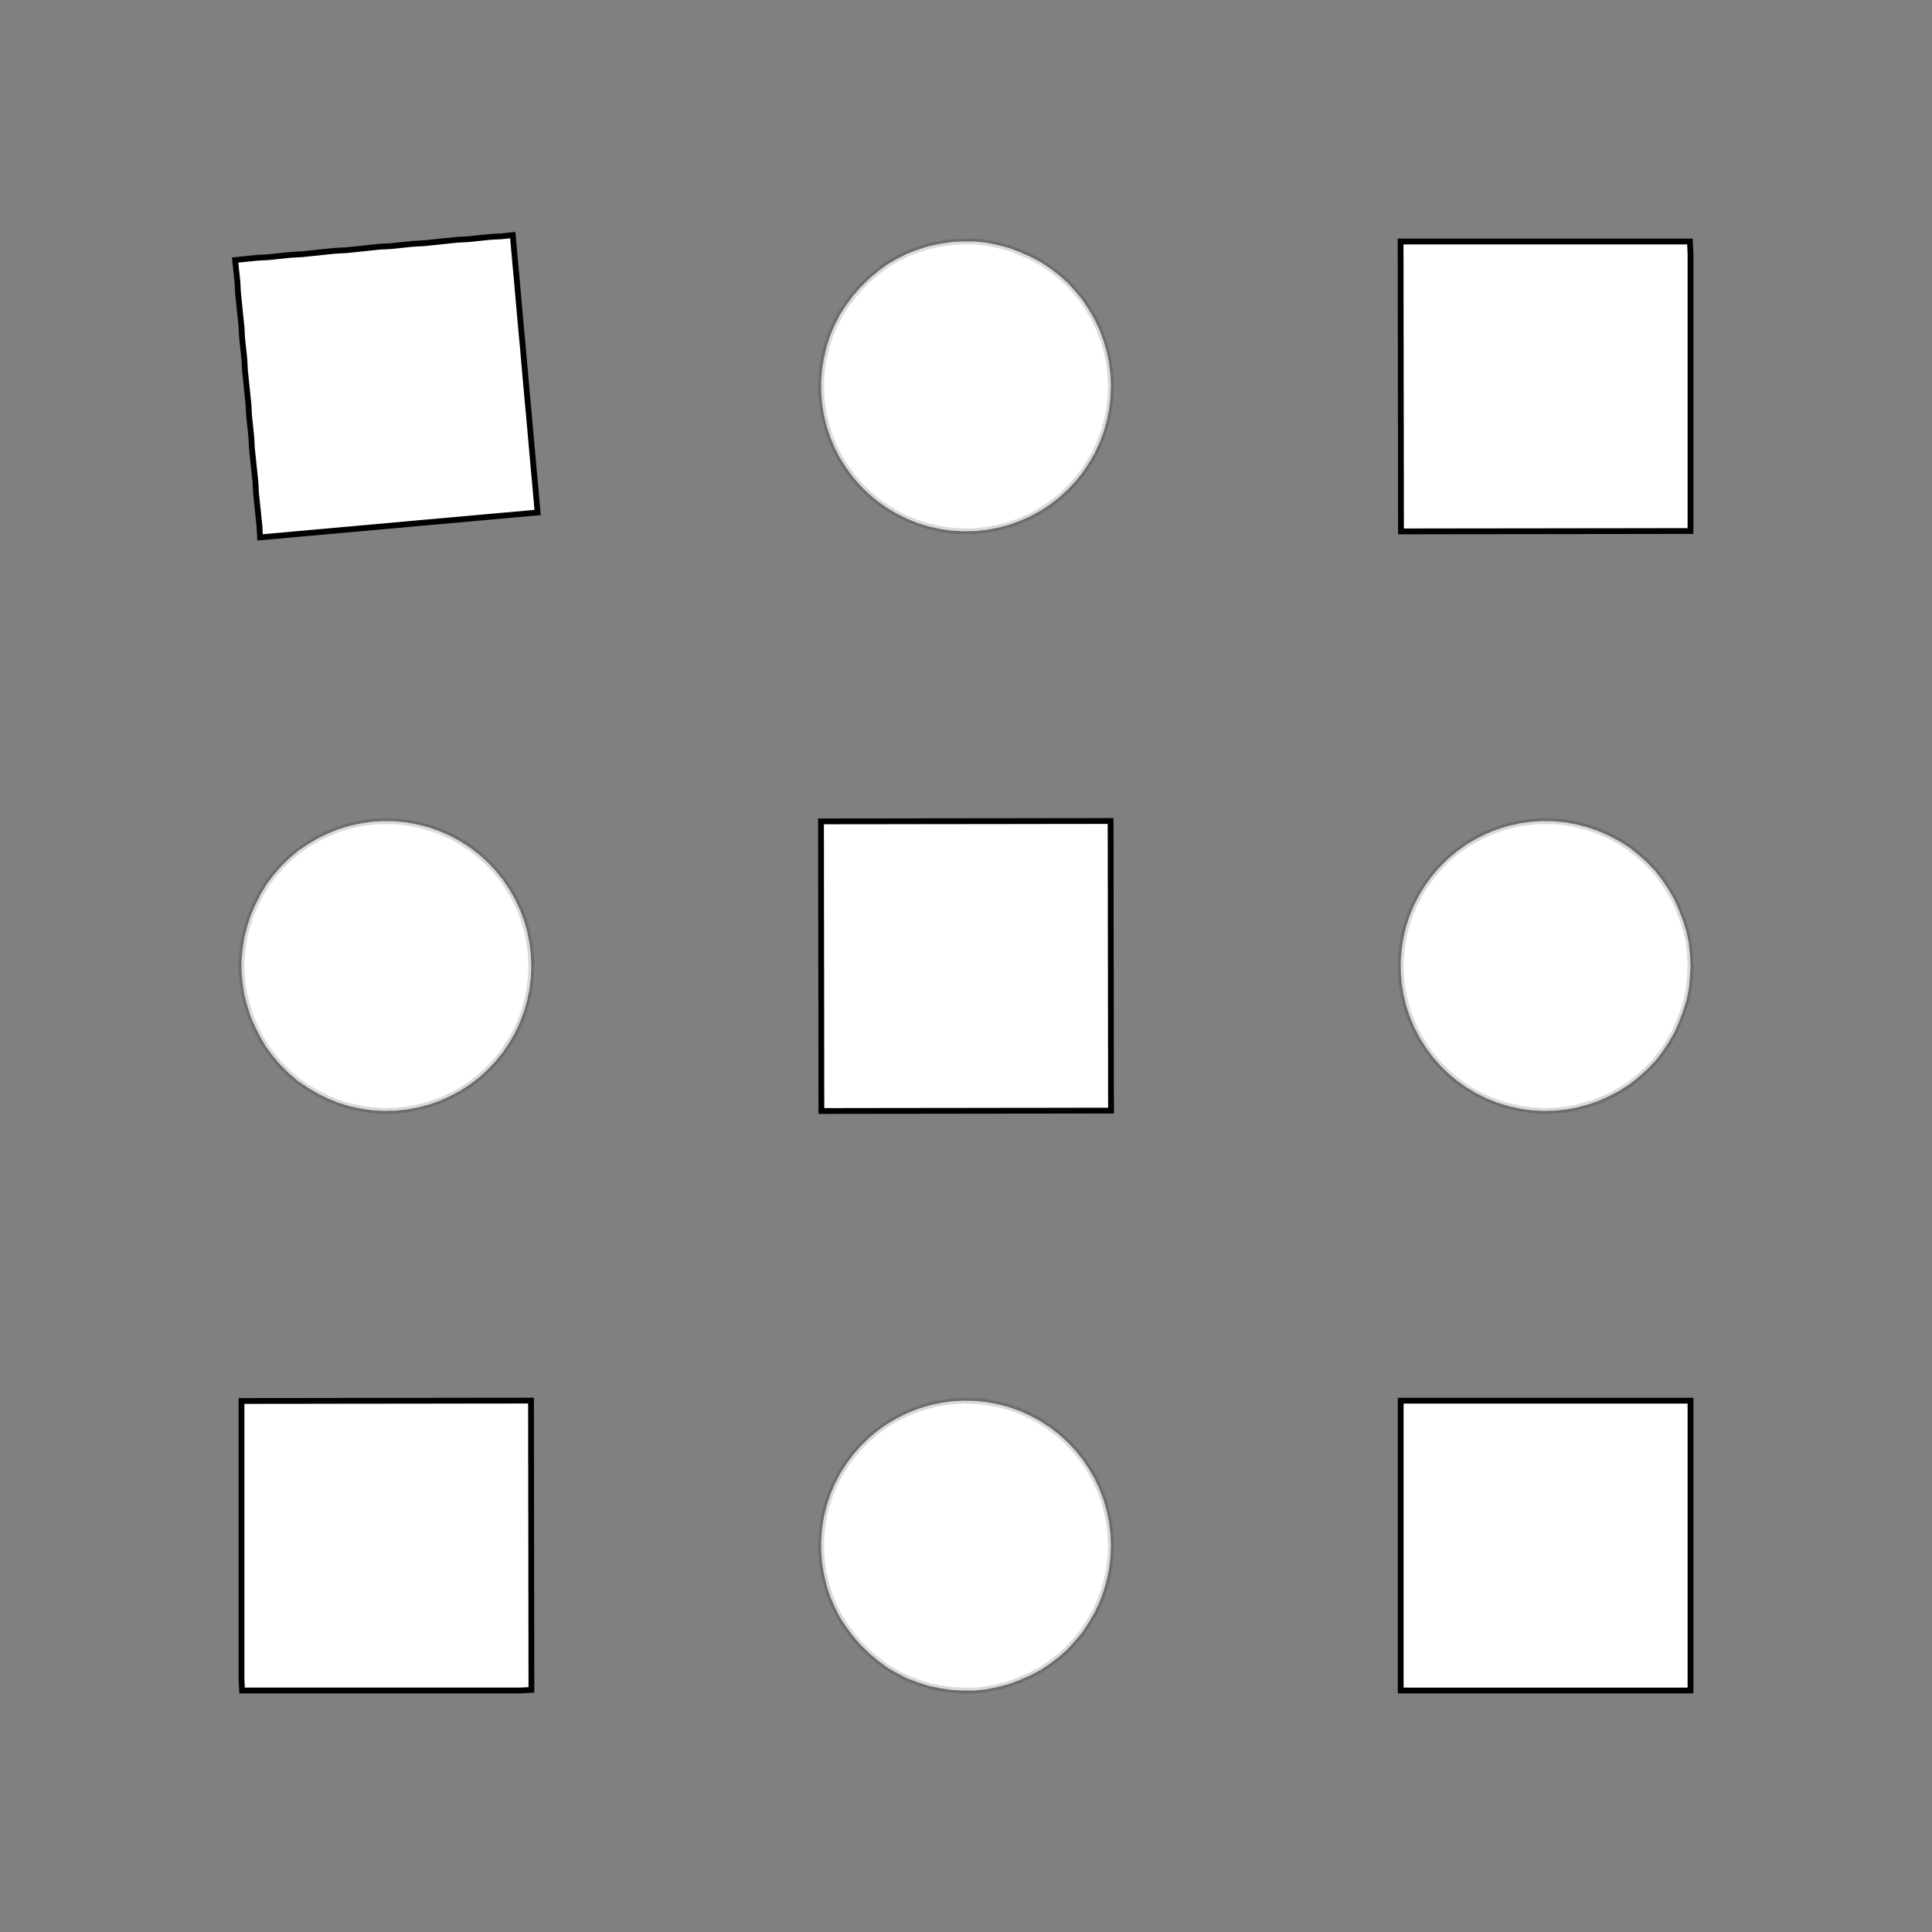 <!DOCTYPE svg>
<svg xmlns="http://www.w3.org/2000/svg" xmlns:xlink="http://www.w3.org/1999/xlink" width="1000" height="1000">
<rect width="100%" height="100%" fill="#808080" stroke="none"/>
<g transform="translate(500,500)">
<g transform="scale(3,3)">
<path stroke="rgb(0,0,0)" stroke-opacity="1" fill="rgb(255,255,255)" fill-opacity="1" d="M-319.3 -292.2 L-318.9 -293.3 L-318.4 -294.4 L-318 -295.5 L-317.6 -296.6 L-317.1 -297.7 L-316.7 -298.8 L-316.2 -299.9 L-315.8 -300.9 L-315.3 -302 L-314.9 -303.1 L-314.4 -304.2 L-314 -305.3 L-313.5 -306.4 L-313.1 -307.5 L-312.7 -308.6 L-312.2 -309.7 L-311.8 -310.8 L-311.3 -311.9 L-310.9 -313 L-310.4 -314.1 L-310 -315.2 L-309.5 -316.3 L-309.1 -317.4 L-308.7 -318.5 L-308.2 -319.6 L-307.1 -319.2 L-306 -318.7 L-304.9 -318.3 L-303.8 -317.8 L-302.7 -317.4 L-301.6 -316.9 L-300.5 -316.5 L-299.4 -316 L-298.3 -315.6 L-297.2 -315.2 L-296.1 -314.7 L-295 -314.3 L-294 -313.8 L-292.9 -313.4 L-291.8 -312.9 L-290.7 -312.5 L-289.6 -312 L-288.5 -311.6 L-287.4 -311.2 L-286.3 -310.7 L-285.2 -310.3 L-284.1 -309.8 L-283 -309.4 L-281.9 -308.9 L-280.8 -308.5 L-281.2 -307.4 L-281.7 -306.3 L-282.1 -305.2 L-282.6 -304.1 L-283 -303 L-283.5 -301.9 L-283.9 -300.8 L-284.3 -299.7 L-284.8 -298.6 L-285.2 -297.5 L-285.7 -296.4 L-286.1 -295.3 L-286.6 -294.2 L-287 -293.1 L-287.5 -292 L-287.9 -290.9 L-288.3 -289.8 L-288.8 -288.7 L-289.2 -287.6 L-289.7 -286.5 L-290.1 -285.4 L-290.6 -284.3 L-291 -283.3 L-291.5 -282.2 L-291.9 -281.1 L-293 -281.5 L-294.1 -281.9 L-295.2 -282.4 L-296.3 -282.8 L-297.4 -283.3 L-298.5 -283.7 L-299.6 -284.2 L-300.7 -284.6 L-301.8 -285.1 L-302.9 -285.5 L-304 -285.9 L-305.1 -286.4 L-306.2 -286.8 L-307.3 -287.3 L-308.4 -287.7 L-309.5 -288.2 L-310.6 -288.6 L-311.6 -289.1 L-312.7 -289.5 L-313.8 -289.9 L-314.9 -290.4 L-316 -290.8 L-317.1 -291.3 L-318.2 -291.7 L-319.3 -292.2 Z " />
<path stroke="rgb(0,0,0)" stroke-opacity="0.148" fill="rgb(255,255,255)" fill-opacity="1" d="M-175 -300 L-175.1 -298 L-175.3 -296 L-175.7 -294.1 L-176.3 -292.2 L-177 -290.3 L-177.8 -288.5 L-178.8 -286.8 L-179.9 -285.1 L-181.1 -283.6 L-182.5 -282.1 L-184 -280.8 L-185.5 -279.6 L-187.2 -278.5 L-189 -277.6 L-190.8 -276.8 L-192.7 -276.1 L-194.6 -275.6 L-196.5 -275.2 L-198.5 -275 L-200.5 -275 L-202.5 -275.1 L-204.4 -275.4 L-206.4 -275.8 L-208.3 -276.4 L-210.1 -277.1 L-211.9 -278 L-213.6 -279 L-215.3 -280.2 L-216.8 -281.5 L-218.2 -282.9 L-219.5 -284.4 L-220.7 -286 L-221.7 -287.6 L-222.6 -289.4 L-223.4 -291.2 L-224 -293.1 L-224.5 -295.1 L-224.8 -297 L-225 -299 L-225 -301 L-224.8 -303 L-224.5 -304.9 L-224 -306.9 L-223.4 -308.8 L-222.6 -310.6 L-221.7 -312.4 L-220.7 -314 L-219.5 -315.6 L-218.2 -317.1 L-216.8 -318.5 L-215.3 -319.8 L-213.6 -321 L-211.9 -322 L-210.1 -322.9 L-208.3 -323.6 L-206.4 -324.2 L-204.4 -324.6 L-202.5 -324.9 L-200.5 -325 L-198.5 -325 L-196.5 -324.8 L-194.6 -324.4 L-192.7 -323.9 L-190.8 -323.2 L-189 -322.4 L-187.2 -321.5 L-185.5 -320.4 L-184 -319.2 L-182.5 -317.9 L-181.1 -316.4 L-179.9 -314.9 L-178.8 -313.2 L-177.8 -311.5 L-177 -309.7 L-176.3 -307.8 L-175.7 -305.9 L-175.3 -304 L-175.1 -302 L-175 -300 Z " />
<path stroke="rgb(0,0,0)" stroke-opacity="1" fill="rgb(255,255,255)" fill-opacity="1" d="M-127.3 -308.8 L-125.8 -309.5 L-124.4 -310.3 L-122.9 -311 L-121.5 -311.8 L-120.1 -312.5 L-118.6 -313.3 L-117.2 -314 L-115.8 -314.7 L-114.3 -315.5 L-112.9 -316.2 L-111.5 -317 L-110 -317.7 L-108.6 -318.5 L-107.2 -319.2 L-105.7 -320 L-104.3 -320.7 L-102.8 -321.5 L-101.4 -322.2 L-99.98 -323 L-98.54 -323.7 L-97.1 -324.4 L-95.67 -325.2 L-94.23 -325.9 L-92.8 -326.7 L-91.36 -327.4 L-90.62 -326 L-89.87 -324.6 L-89.12 -323.1 L-88.38 -321.7 L-87.63 -320.3 L-86.88 -318.8 L-86.14 -317.4 L-85.39 -316 L-84.65 -314.5 L-83.9 -313.1 L-83.15 -311.6 L-82.41 -310.2 L-81.66 -308.8 L-80.91 -307.3 L-80.17 -305.9 L-79.42 -304.5 L-78.68 -303 L-77.93 -301.6 L-77.18 -300.2 L-76.44 -298.7 L-75.69 -297.3 L-74.94 -295.9 L-74.2 -294.4 L-73.45 -293 L-72.7 -291.5 L-74.14 -290.8 L-75.58 -290.1 L-77.01 -289.3 L-78.45 -288.6 L-79.88 -287.8 L-81.32 -287.1 L-82.75 -286.3 L-84.19 -285.6 L-85.62 -284.8 L-87.06 -284.1 L-88.5 -283.3 L-89.93 -282.6 L-91.37 -281.8 L-92.8 -281.1 L-94.24 -280.4 L-95.67 -279.6 L-97.11 -278.9 L-98.54 -278.1 L-99.98 -277.4 L-101.4 -276.6 L-102.9 -275.9 L-104.3 -275.1 L-105.7 -274.4 L-107.2 -273.6 L-108.6 -272.9 L-109.3 -274.3 L-110.1 -275.8 L-110.8 -277.2 L-111.6 -278.6 L-112.3 -280.1 L-113.1 -281.5 L-113.8 -282.9 L-114.6 -284.4 L-115.3 -285.8 L-116.1 -287.2 L-116.8 -288.7 L-117.5 -290.1 L-118.3 -291.6 L-119 -293 L-119.8 -294.4 L-120.5 -295.9 L-121.3 -297.3 L-122 -298.7 L-122.8 -300.2 L-123.5 -301.6 L-124.3 -303 L-125 -304.5 L-125.8 -305.9 L-126.5 -307.3 L-127.3 -308.8 Z " />
<path stroke="rgb(0,0,0)" stroke-opacity="0.148" fill="rgb(255,255,255)" fill-opacity="1" d="M25 -300 L24.92 -298 L24.68 -296 L24.29 -294.1 L23.75 -292.2 L23.05 -290.3 L22.21 -288.5 L21.22 -286.8 L20.11 -285.1 L18.86 -283.6 L17.5 -282.1 L16.03 -280.8 L14.45 -279.6 L12.79 -278.5 L11.04 -277.6 L9.222 -276.8 L7.346 -276.1 L5.424 -275.6 L3.468 -275.2 L1.49 -275 L-0.497 -275 L-2.481 -275.1 L-4.45 -275.4 L-6.39 -275.8 L-8.29 -276.4 L-10.14 -277.1 L-11.92 -278 L-13.63 -279 L-15.25 -280.2 L-16.78 -281.5 L-18.2 -282.9 L-19.5 -284.4 L-20.68 -286 L-21.73 -287.6 L-22.65 -289.4 L-23.42 -291.2 L-24.04 -293.1 L-24.51 -295.1 L-24.82 -297 L-24.98 -299 L-24.98 -301 L-24.82 -303 L-24.51 -304.9 L-24.04 -306.9 L-23.42 -308.8 L-22.65 -310.6 L-21.73 -312.4 L-20.68 -314 L-19.5 -315.6 L-18.2 -317.1 L-16.78 -318.5 L-15.25 -319.8 L-13.63 -321 L-11.92 -322 L-10.14 -322.9 L-8.29 -323.6 L-6.39 -324.2 L-4.45 -324.6 L-2.481 -324.9 L-0.497 -325 L1.49 -325 L3.468 -324.8 L5.424 -324.4 L7.346 -323.9 L9.222 -323.2 L11.04 -322.4 L12.79 -321.5 L14.45 -320.4 L16.03 -319.2 L17.5 -317.9 L18.86 -316.4 L20.11 -314.9 L21.22 -313.2 L22.21 -311.5 L23.05 -309.7 L23.75 -307.8 L24.29 -305.9 L24.68 -304 L24.92 -302 L25 -300 Z " />
<path stroke="rgb(0,0,0)" stroke-opacity="1" fill="rgb(255,255,255)" fill-opacity="1" d="M73.93 -321.8 L75.84 -322 L77.76 -322.2 L79.67 -322.3 L81.59 -322.5 L83.5 -322.7 L85.42 -322.8 L87.33 -323 L89.25 -323.2 L91.16 -323.4 L93.08 -323.5 L94.99 -323.7 L96.91 -323.9 L98.82 -324.1 L100.7 -324.2 L102.7 -324.4 L104.6 -324.6 L106.5 -324.7 L108.4 -324.9 L110.3 -325.1 L112.2 -325.3 L114.1 -325.4 L116.1 -325.6 L118 -325.8 L119.9 -325.9 L121.8 -326.1 L122 -324.2 L122.1 -322.3 L122.3 -320.4 L122.5 -318.5 L122.7 -316.5 L122.8 -314.6 L123 -312.7 L123.2 -310.8 L123.3 -308.9 L123.5 -307 L123.7 -305.1 L123.9 -303.1 L124 -301.2 L124.2 -299.3 L124.4 -297.4 L124.5 -295.5 L124.7 -293.6 L124.9 -291.6 L125.1 -289.7 L125.2 -287.8 L125.4 -285.9 L125.6 -284 L125.7 -282.1 L125.9 -280.2 L126.1 -278.2 L124.2 -278.1 L122.3 -277.9 L120.3 -277.7 L118.4 -277.6 L116.5 -277.4 L114.6 -277.2 L112.7 -277 L110.8 -276.9 L108.9 -276.7 L106.9 -276.5 L105 -276.4 L103.1 -276.2 L101.2 -276 L99.29 -275.8 L97.37 -275.7 L95.46 -275.5 L93.54 -275.3 L91.63 -275.2 L89.71 -275 L87.8 -274.8 L85.88 -274.6 L83.97 -274.5 L82.05 -274.3 L80.14 -274.1 L78.22 -274 L78.05 -275.9 L77.88 -277.8 L77.71 -279.7 L77.54 -281.6 L77.36 -283.5 L77.19 -285.4 L77.02 -287.4 L76.85 -289.3 L76.68 -291.2 L76.51 -293.1 L76.33 -295 L76.16 -296.9 L75.99 -298.8 L75.82 -300.8 L75.65 -302.7 L75.48 -304.6 L75.3 -306.5 L75.13 -308.4 L74.96 -310.3 L74.79 -312.2 L74.62 -314.2 L74.44 -316.1 L74.27 -318 L74.1 -319.9 L73.93 -321.8 Z " />
<path stroke="rgb(0,0,0)" stroke-opacity="0.148" fill="rgb(255,255,255)" fill-opacity="1" d="M225 -300 L224.9 -298 L224.7 -296 L224.3 -294.1 L223.7 -292.2 L223 -290.3 L222.2 -288.5 L221.2 -286.8 L220.1 -285.1 L218.9 -283.6 L217.5 -282.1 L216 -280.8 L214.5 -279.6 L212.8 -278.5 L211 -277.6 L209.2 -276.8 L207.3 -276.1 L205.4 -275.6 L203.5 -275.2 L201.5 -275 L199.5 -275 L197.5 -275.1 L195.6 -275.4 L193.6 -275.8 L191.7 -276.4 L189.9 -277.1 L188.1 -278 L186.4 -279 L184.7 -280.2 L183.2 -281.5 L181.8 -282.9 L180.5 -284.4 L179.3 -286 L178.3 -287.6 L177.4 -289.4 L176.6 -291.2 L176 -293.1 L175.5 -295.1 L175.2 -297 L175 -299 L175 -301 L175.2 -303 L175.5 -304.9 L176 -306.9 L176.6 -308.8 L177.4 -310.6 L178.3 -312.4 L179.3 -314 L180.5 -315.6 L181.8 -317.1 L183.2 -318.5 L184.7 -319.8 L186.4 -321 L188.1 -322 L189.9 -322.9 L191.7 -323.6 L193.6 -324.2 L195.6 -324.6 L197.5 -324.9 L199.5 -325 L201.5 -325 L203.5 -324.8 L205.4 -324.4 L207.3 -323.9 L209.2 -323.2 L211 -322.4 L212.8 -321.5 L214.5 -320.4 L216 -319.2 L217.5 -317.9 L218.9 -316.4 L220.1 -314.9 L221.2 -313.2 L222.2 -311.5 L223 -309.7 L223.7 -307.8 L224.3 -305.9 L224.7 -304 L224.9 -302 L225 -300 Z " />
<path stroke="rgb(0,0,0)" stroke-opacity="1" fill="rgb(255,255,255)" fill-opacity="1" d="M275 -325 L277 -325 L279 -325 L281 -325 L283 -325 L285 -325 L287 -325 L289 -325 L291 -325 L293 -325 L295 -325 L297 -325 L299 -325 L301 -325 L303 -325 L305 -325 L307 -325 L309 -325 L311 -325 L313 -325 L315 -325 L317 -325 L319 -325 L321 -325 L323 -325 L324.9 -325 L325 -323 L325 -321 L325 -319 L325 -317 L325 -315 L325 -313 L325 -311 L325 -309 L325 -307 L325 -305 L325 -303 L325 -301 L325 -299 L325 -297 L325 -295 L325 -293 L325 -291 L325 -289 L325 -287 L325 -285 L325 -283 L325 -281 L325 -279 L325 -277 L325 -275.1 L323 -275 L321 -275 L319 -275 L317 -275 L315 -275 L313 -275 L311 -275 L309 -275 L307 -275 L305 -275 L303 -275 L301 -275 L299 -275 L297 -275 L295 -275 L293 -275 L291 -275 L289 -275 L287 -275 L285 -275 L283 -275 L281 -275 L279 -275 L277 -275 L275.1 -275 L275 -277 L275 -279 L275 -281 L275 -283 L275 -285 L275 -287 L275 -289 L275 -291 L275 -293 L275 -295 L275 -297 L275 -299 L275 -301 L275 -303 L275 -305 L275 -307 L275 -309 L275 -311 L275 -313 L275 -315 L275 -317 L275 -319 L275 -321 L275 -323 L275 -325 Z " />
<path stroke="rgb(0,0,0)" stroke-opacity="0.148" fill="rgb(255,255,255)" fill-opacity="1" d="M-275 -200 L-275.1 -198 L-275.3 -196 L-275.7 -194.1 L-276.3 -192.2 L-277 -190.3 L-277.8 -188.5 L-278.8 -186.8 L-279.9 -185.1 L-281.1 -183.6 L-282.5 -182.1 L-284 -180.8 L-285.5 -179.6 L-287.2 -178.5 L-289 -177.6 L-290.8 -176.8 L-292.7 -176.1 L-294.6 -175.6 L-296.5 -175.2 L-298.5 -175 L-300.5 -175 L-302.5 -175.1 L-304.4 -175.4 L-306.4 -175.8 L-308.3 -176.4 L-310.1 -177.1 L-311.9 -178 L-313.6 -179 L-315.3 -180.2 L-316.8 -181.5 L-318.2 -182.9 L-319.5 -184.4 L-320.7 -186 L-321.7 -187.6 L-322.6 -189.4 L-323.4 -191.2 L-324 -193.1 L-324.5 -195.1 L-324.8 -197 L-325 -199 L-325 -201 L-324.8 -203 L-324.5 -204.9 L-324 -206.9 L-323.4 -208.8 L-322.6 -210.6 L-321.7 -212.4 L-320.7 -214 L-319.5 -215.6 L-318.2 -217.1 L-316.8 -218.5 L-315.3 -219.8 L-313.6 -221 L-311.9 -222 L-310.1 -222.9 L-308.3 -223.6 L-306.4 -224.2 L-304.4 -224.6 L-302.5 -224.9 L-300.5 -225 L-298.5 -225 L-296.5 -224.8 L-294.6 -224.4 L-292.7 -223.9 L-290.8 -223.2 L-289 -222.4 L-287.2 -221.5 L-285.5 -220.4 L-284 -219.2 L-282.5 -217.9 L-281.1 -216.4 L-279.9 -214.9 L-278.8 -213.2 L-277.8 -211.5 L-277 -209.7 L-276.3 -207.8 L-275.7 -205.9 L-275.3 -204 L-275.1 -202 L-275 -200 Z " />
<path stroke="rgb(0,0,0)" stroke-opacity="1" fill="rgb(255,255,255)" fill-opacity="1" d="M-227.3 -208.8 L-225.8 -209.5 L-224.4 -210.3 L-222.9 -211 L-221.5 -211.8 L-220.1 -212.5 L-218.6 -213.3 L-217.2 -214 L-215.8 -214.7 L-214.3 -215.5 L-212.9 -216.2 L-211.5 -217 L-210 -217.7 L-208.6 -218.5 L-207.2 -219.2 L-205.7 -220 L-204.3 -220.7 L-202.8 -221.5 L-201.4 -222.2 L-200 -223 L-198.5 -223.7 L-197.1 -224.4 L-195.7 -225.2 L-194.2 -225.9 L-192.8 -226.7 L-191.4 -227.4 L-190.6 -226 L-189.9 -224.6 L-189.1 -223.1 L-188.4 -221.7 L-187.6 -220.3 L-186.9 -218.8 L-186.1 -217.4 L-185.4 -216 L-184.6 -214.5 L-183.9 -213.1 L-183.2 -211.6 L-182.4 -210.2 L-181.7 -208.8 L-180.9 -207.3 L-180.2 -205.9 L-179.4 -204.5 L-178.7 -203 L-177.9 -201.6 L-177.2 -200.2 L-176.4 -198.7 L-175.7 -197.3 L-174.9 -195.9 L-174.2 -194.4 L-173.5 -193 L-172.7 -191.5 L-174.1 -190.8 L-175.6 -190.1 L-177 -189.3 L-178.4 -188.6 L-179.9 -187.8 L-181.3 -187.1 L-182.8 -186.3 L-184.2 -185.6 L-185.6 -184.8 L-187.1 -184.1 L-188.5 -183.3 L-189.9 -182.6 L-191.4 -181.8 L-192.8 -181.1 L-194.2 -180.4 L-195.7 -179.6 L-197.1 -178.9 L-198.5 -178.1 L-200 -177.4 L-201.4 -176.6 L-202.9 -175.9 L-204.3 -175.1 L-205.7 -174.4 L-207.2 -173.6 L-208.6 -172.9 L-209.3 -174.3 L-210.1 -175.8 L-210.8 -177.2 L-211.6 -178.6 L-212.3 -180.1 L-213.1 -181.5 L-213.8 -182.9 L-214.6 -184.4 L-215.3 -185.8 L-216.1 -187.2 L-216.8 -188.7 L-217.5 -190.1 L-218.3 -191.6 L-219 -193 L-219.8 -194.4 L-220.5 -195.9 L-221.3 -197.3 L-222 -198.7 L-222.8 -200.2 L-223.5 -201.6 L-224.3 -203 L-225 -204.5 L-225.8 -205.9 L-226.5 -207.3 L-227.3 -208.8 Z " />
<path stroke="rgb(0,0,0)" stroke-opacity="0.148" fill="rgb(255,255,255)" fill-opacity="1" d="M-75 -200 L-75.08 -198 L-75.32 -196 L-75.71 -194.1 L-76.25 -192.2 L-76.95 -190.3 L-77.79 -188.5 L-78.78 -186.8 L-79.89 -185.1 L-81.14 -183.6 L-82.5 -182.1 L-83.97 -180.8 L-85.55 -179.6 L-87.21 -178.5 L-88.96 -177.6 L-90.78 -176.8 L-92.65 -176.1 L-94.58 -175.6 L-96.53 -175.2 L-98.51 -175 L-100.5 -175 L-102.5 -175.1 L-104.4 -175.4 L-106.4 -175.8 L-108.3 -176.4 L-110.1 -177.1 L-111.9 -178 L-113.6 -179 L-115.3 -180.2 L-116.8 -181.5 L-118.2 -182.9 L-119.5 -184.4 L-120.7 -186 L-121.7 -187.6 L-122.6 -189.4 L-123.4 -191.2 L-124 -193.1 L-124.5 -195.1 L-124.8 -197 L-125 -199 L-125 -201 L-124.8 -203 L-124.5 -204.9 L-124 -206.9 L-123.4 -208.8 L-122.6 -210.6 L-121.7 -212.4 L-120.7 -214 L-119.5 -215.6 L-118.2 -217.1 L-116.8 -218.5 L-115.3 -219.8 L-113.6 -221 L-111.9 -222 L-110.1 -222.9 L-108.3 -223.6 L-106.4 -224.2 L-104.4 -224.6 L-102.5 -224.9 L-100.5 -225 L-98.51 -225 L-96.53 -224.8 L-94.58 -224.4 L-92.65 -223.9 L-90.78 -223.2 L-88.96 -222.4 L-87.21 -221.5 L-85.55 -220.4 L-83.97 -219.2 L-82.5 -217.9 L-81.14 -216.4 L-79.89 -214.9 L-78.78 -213.2 L-77.79 -211.5 L-76.95 -209.7 L-76.25 -207.8 L-75.71 -205.9 L-75.32 -204 L-75.08 -202 L-75 -200 Z " />
<path stroke="rgb(0,0,0)" stroke-opacity="1" fill="rgb(255,255,255)" fill-opacity="1" d="M-26.07 -221.8 L-24.16 -222 L-22.24 -222.2 L-20.33 -222.3 L-18.41 -222.5 L-16.5 -222.7 L-14.58 -222.8 L-12.67 -223 L-10.75 -223.2 L-8.838 -223.4 L-6.923 -223.5 L-5.008 -223.7 L-3.093 -223.9 L-1.179 -224.1 L0.736 -224.2 L2.651 -224.4 L4.566 -224.6 L6.48 -224.7 L8.395 -224.9 L10.31 -225.1 L12.22 -225.3 L14.14 -225.4 L16.05 -225.6 L17.97 -225.8 L19.88 -225.9 L21.8 -226.1 L21.97 -224.2 L22.14 -222.3 L22.31 -220.4 L22.49 -218.5 L22.66 -216.5 L22.83 -214.6 L23 -212.7 L23.17 -210.8 L23.34 -208.9 L23.52 -207 L23.69 -205.1 L23.86 -203.1 L24.03 -201.2 L24.2 -199.3 L24.37 -197.4 L24.55 -195.5 L24.72 -193.6 L24.89 -191.6 L25.06 -189.7 L25.23 -187.8 L25.4 -185.9 L25.58 -184 L25.75 -182.1 L25.92 -180.2 L26.09 -178.2 L24.18 -178.1 L22.26 -177.9 L20.35 -177.7 L18.43 -177.6 L16.52 -177.4 L14.6 -177.2 L12.69 -177 L10.77 -176.9 L8.859 -176.7 L6.944 -176.5 L5.03 -176.4 L3.115 -176.2 L1.2 -176 L-0.715 -175.8 L-2.629 -175.7 L-4.544 -175.5 L-6.459 -175.3 L-8.374 -175.2 L-10.29 -175 L-12.2 -174.8 L-14.12 -174.6 L-16.03 -174.5 L-17.95 -174.3 L-19.86 -174.1 L-21.78 -174 L-21.95 -175.9 L-22.12 -177.8 L-22.29 -179.7 L-22.46 -181.6 L-22.64 -183.5 L-22.81 -185.4 L-22.98 -187.4 L-23.15 -189.3 L-23.32 -191.2 L-23.49 -193.1 L-23.67 -195 L-23.84 -196.9 L-24.01 -198.8 L-24.18 -200.8 L-24.35 -202.7 L-24.52 -204.6 L-24.7 -206.5 L-24.87 -208.4 L-25.04 -210.3 L-25.21 -212.2 L-25.38 -214.2 L-25.56 -216.1 L-25.73 -218 L-25.9 -219.9 L-26.07 -221.8 Z " />
<path stroke="rgb(0,0,0)" stroke-opacity="0.148" fill="rgb(255,255,255)" fill-opacity="1" d="M125 -200 L124.9 -198 L124.7 -196 L124.3 -194.1 L123.7 -192.2 L123 -190.3 L122.2 -188.5 L121.2 -186.8 L120.1 -185.1 L118.9 -183.6 L117.5 -182.1 L116 -180.8 L114.5 -179.6 L112.8 -178.5 L111 -177.6 L109.2 -176.8 L107.3 -176.1 L105.4 -175.6 L103.5 -175.2 L101.5 -175 L99.5 -175 L97.52 -175.1 L95.55 -175.4 L93.61 -175.8 L91.71 -176.4 L89.86 -177.1 L88.08 -178 L86.37 -179 L84.75 -180.2 L83.22 -181.5 L81.8 -182.9 L80.5 -184.4 L79.32 -186 L78.27 -187.6 L77.35 -189.4 L76.58 -191.2 L75.96 -193.1 L75.49 -195.1 L75.18 -197 L75.02 -199 L75.02 -201 L75.18 -203 L75.49 -204.9 L75.96 -206.9 L76.58 -208.8 L77.35 -210.6 L78.27 -212.4 L79.32 -214 L80.5 -215.6 L81.8 -217.1 L83.22 -218.5 L84.75 -219.8 L86.37 -221 L88.08 -222 L89.86 -222.9 L91.71 -223.6 L93.61 -224.2 L95.55 -224.6 L97.52 -224.9 L99.5 -225 L101.5 -225 L103.5 -224.8 L105.4 -224.4 L107.3 -223.9 L109.2 -223.2 L111 -222.4 L112.8 -221.5 L114.5 -220.4 L116 -219.2 L117.5 -217.9 L118.9 -216.4 L120.1 -214.9 L121.2 -213.2 L122.2 -211.5 L123 -209.7 L123.7 -207.8 L124.3 -205.9 L124.7 -204 L124.9 -202 L125 -200 Z " />
<path stroke="rgb(0,0,0)" stroke-opacity="1" fill="rgb(255,255,255)" fill-opacity="1" d="M175 -225 L177 -225 L179 -225 L181 -225 L183 -225 L185 -225 L187 -225 L189 -225 L191 -225 L193 -225 L195 -225 L197 -225 L199 -225 L201 -225 L203 -225 L205 -225 L207 -225 L209 -225 L211 -225 L213 -225 L215 -225 L217 -225 L219 -225 L221 -225 L223 -225 L224.9 -225 L225 -223 L225 -221 L225 -219 L225 -217 L225 -215 L225 -213 L225 -211 L225 -209 L225 -207 L225 -205 L225 -203 L225 -201 L225 -199 L225 -197 L225 -195 L225 -193 L225 -191 L225 -189 L225 -187 L225 -185 L225 -183 L225 -181 L225 -179 L225 -177 L225 -175.1 L223 -175 L221 -175 L219 -175 L217 -175 L215 -175 L213 -175 L211 -175 L209 -175 L207 -175 L205 -175 L203 -175 L201 -175 L199 -175 L197 -175 L195 -175 L193 -175 L191 -175 L189 -175 L187 -175 L185 -175 L183 -175 L181 -175 L179 -175 L177 -175 L175.1 -175 L175 -177 L175 -179 L175 -181 L175 -183 L175 -185 L175 -187 L175 -189 L175 -191 L175 -193 L175 -195 L175 -197 L175 -199 L175 -201 L175 -203 L175 -205 L175 -207 L175 -209 L175 -211 L175 -213 L175 -215 L175 -217 L175 -219 L175 -221 L175 -223 L175 -225 Z " />
<path stroke="rgb(0,0,0)" stroke-opacity="0.148" fill="rgb(255,255,255)" fill-opacity="1" d="M325 -200 L324.9 -198 L324.7 -196 L324.3 -194.1 L323.7 -192.2 L323 -190.3 L322.2 -188.5 L321.2 -186.8 L320.1 -185.1 L318.9 -183.6 L317.5 -182.1 L316 -180.8 L314.5 -179.6 L312.8 -178.5 L311 -177.6 L309.2 -176.8 L307.3 -176.1 L305.4 -175.6 L303.5 -175.2 L301.5 -175 L299.5 -175 L297.5 -175.1 L295.6 -175.4 L293.6 -175.8 L291.7 -176.4 L289.9 -177.1 L288.1 -178 L286.4 -179 L284.7 -180.2 L283.2 -181.5 L281.8 -182.9 L280.5 -184.4 L279.3 -186 L278.3 -187.6 L277.4 -189.4 L276.6 -191.2 L276 -193.1 L275.5 -195.1 L275.2 -197 L275 -199 L275 -201 L275.2 -203 L275.5 -204.9 L276 -206.9 L276.6 -208.8 L277.4 -210.6 L278.3 -212.4 L279.3 -214 L280.5 -215.6 L281.8 -217.1 L283.2 -218.5 L284.7 -219.8 L286.4 -221 L288.1 -222 L289.9 -222.9 L291.7 -223.6 L293.6 -224.2 L295.6 -224.6 L297.5 -224.9 L299.5 -225 L301.5 -225 L303.5 -224.8 L305.4 -224.4 L307.3 -223.9 L309.2 -223.2 L311 -222.4 L312.8 -221.5 L314.5 -220.4 L316 -219.2 L317.5 -217.9 L318.9 -216.4 L320.1 -214.9 L321.2 -213.2 L322.2 -211.5 L323 -209.7 L323.7 -207.8 L324.3 -205.9 L324.7 -204 L324.9 -202 L325 -200 Z " />
<path stroke="rgb(0,0,0)" stroke-opacity="1" fill="rgb(255,255,255)" fill-opacity="1" d="M-327.3 -108.8 L-325.8 -109.5 L-324.4 -110.3 L-322.9 -111 L-321.5 -111.8 L-320.1 -112.5 L-318.6 -113.3 L-317.2 -114 L-315.8 -114.7 L-314.3 -115.5 L-312.9 -116.2 L-311.5 -117 L-310 -117.7 L-308.6 -118.5 L-307.2 -119.2 L-305.7 -120 L-304.3 -120.7 L-302.8 -121.5 L-301.4 -122.2 L-300 -123 L-298.5 -123.7 L-297.1 -124.4 L-295.7 -125.2 L-294.2 -125.9 L-292.8 -126.7 L-291.4 -127.4 L-290.6 -126 L-289.9 -124.6 L-289.1 -123.1 L-288.4 -121.7 L-287.6 -120.3 L-286.9 -118.8 L-286.1 -117.4 L-285.4 -116 L-284.6 -114.5 L-283.9 -113.1 L-283.2 -111.6 L-282.4 -110.2 L-281.7 -108.8 L-280.9 -107.3 L-280.2 -105.9 L-279.4 -104.5 L-278.7 -103 L-277.9 -101.6 L-277.2 -100.2 L-276.4 -98.72 L-275.7 -97.29 L-274.9 -95.85 L-274.2 -94.42 L-273.5 -92.98 L-272.7 -91.55 L-274.1 -90.8 L-275.6 -90.05 L-277 -89.31 L-278.4 -88.56 L-279.9 -87.82 L-281.3 -87.07 L-282.8 -86.32 L-284.2 -85.58 L-285.6 -84.83 L-287.1 -84.08 L-288.5 -83.34 L-289.9 -82.59 L-291.4 -81.85 L-292.8 -81.1 L-294.2 -80.35 L-295.7 -79.61 L-297.1 -78.86 L-298.5 -78.11 L-300 -77.37 L-301.4 -76.62 L-302.9 -75.87 L-304.3 -75.13 L-305.7 -74.38 L-307.2 -73.64 L-308.6 -72.89 L-309.3 -74.33 L-310.1 -75.76 L-310.8 -77.2 L-311.6 -78.63 L-312.3 -80.07 L-313.1 -81.5 L-313.8 -82.94 L-314.6 -84.37 L-315.3 -85.81 L-316.1 -87.24 L-316.8 -88.68 L-317.5 -90.12 L-318.3 -91.55 L-319 -92.99 L-319.8 -94.42 L-320.5 -95.86 L-321.3 -97.29 L-322 -98.73 L-322.8 -100.2 L-323.5 -101.6 L-324.3 -103 L-325 -104.5 L-325.8 -105.9 L-326.5 -107.3 L-327.3 -108.8 Z " />
<path stroke="rgb(0,0,0)" stroke-opacity="0.148" fill="rgb(255,255,255)" fill-opacity="1" d="M-175 -100 L-175.1 -98.01 L-175.3 -96.04 L-175.7 -94.09 L-176.3 -92.18 L-177 -90.32 L-177.8 -88.52 L-178.8 -86.79 L-179.9 -85.14 L-181.1 -83.59 L-182.5 -82.15 L-184 -80.81 L-185.5 -79.6 L-187.2 -78.52 L-189 -77.57 L-190.8 -76.76 L-192.7 -76.1 L-194.6 -75.6 L-196.5 -75.24 L-198.5 -75.04 L-200.5 -75 L-202.5 -75.12 L-204.4 -75.4 L-206.4 -75.83 L-208.3 -76.41 L-210.1 -77.15 L-211.9 -78.03 L-213.6 -79.04 L-215.3 -80.19 L-216.8 -81.47 L-218.2 -82.86 L-219.5 -84.36 L-220.7 -85.96 L-221.7 -87.64 L-222.6 -89.41 L-223.4 -91.24 L-224 -93.13 L-224.5 -95.06 L-224.8 -97.02 L-225 -99.01 L-225 -101 L-224.8 -103 L-224.5 -104.9 L-224 -106.9 L-223.4 -108.8 L-222.6 -110.6 L-221.7 -112.4 L-220.7 -114 L-219.5 -115.6 L-218.2 -117.1 L-216.8 -118.5 L-215.3 -119.8 L-213.6 -121 L-211.9 -122 L-210.1 -122.9 L-208.3 -123.6 L-206.4 -124.2 L-204.4 -124.6 L-202.5 -124.9 L-200.5 -125 L-198.5 -125 L-196.5 -124.8 L-194.6 -124.4 L-192.7 -123.9 L-190.8 -123.2 L-189 -122.4 L-187.2 -121.5 L-185.5 -120.4 L-184 -119.2 L-182.5 -117.9 L-181.1 -116.4 L-179.9 -114.9 L-178.8 -113.2 L-177.8 -111.5 L-177 -109.7 L-176.3 -107.8 L-175.7 -105.9 L-175.3 -104 L-175.1 -102 L-175 -100 Z " />
<path stroke="rgb(0,0,0)" stroke-opacity="1" fill="rgb(255,255,255)" fill-opacity="1" d="M-126.1 -121.8 L-124.2 -122 L-122.2 -122.2 L-120.3 -122.3 L-118.4 -122.5 L-116.5 -122.7 L-114.6 -122.8 L-112.7 -123 L-110.8 -123.2 L-108.8 -123.4 L-106.9 -123.5 L-105 -123.7 L-103.1 -123.9 L-101.2 -124.1 L-99.26 -124.2 L-97.35 -124.4 L-95.43 -124.6 L-93.52 -124.7 L-91.6 -124.9 L-89.69 -125.1 L-87.78 -125.3 L-85.86 -125.4 L-83.95 -125.6 L-82.03 -125.8 L-80.12 -125.9 L-78.2 -126.1 L-78.03 -124.2 L-77.86 -122.3 L-77.69 -120.4 L-77.51 -118.5 L-77.34 -116.5 L-77.17 -114.6 L-77 -112.7 L-76.83 -110.8 L-76.66 -108.9 L-76.48 -107 L-76.31 -105.1 L-76.14 -103.1 L-75.97 -101.2 L-75.8 -99.31 L-75.63 -97.39 L-75.45 -95.48 L-75.28 -93.56 L-75.11 -91.65 L-74.94 -89.73 L-74.77 -87.82 L-74.6 -85.9 L-74.42 -83.99 L-74.25 -82.07 L-74.08 -80.16 L-73.91 -78.24 L-75.82 -78.07 L-77.74 -77.9 L-79.65 -77.73 L-81.57 -77.56 L-83.48 -77.39 L-85.4 -77.21 L-87.31 -77.04 L-89.23 -76.87 L-91.14 -76.7 L-93.06 -76.53 L-94.97 -76.36 L-96.89 -76.18 L-98.8 -76.01 L-100.7 -75.84 L-102.6 -75.67 L-104.5 -75.5 L-106.5 -75.32 L-108.4 -75.15 L-110.3 -74.98 L-112.2 -74.81 L-114.1 -74.64 L-116 -74.47 L-117.9 -74.29 L-119.9 -74.12 L-121.8 -73.95 L-121.9 -75.87 L-122.1 -77.78 L-122.3 -79.69 L-122.5 -81.61 L-122.6 -83.52 L-122.8 -85.44 L-123 -87.35 L-123.2 -89.27 L-123.3 -91.18 L-123.5 -93.1 L-123.7 -95.01 L-123.8 -96.93 L-124 -98.84 L-124.2 -100.8 L-124.4 -102.7 L-124.5 -104.6 L-124.7 -106.5 L-124.9 -108.4 L-125 -110.3 L-125.2 -112.2 L-125.4 -114.2 L-125.6 -116.1 L-125.7 -118 L-125.9 -119.9 L-126.1 -121.8 Z " />
<path stroke="rgb(0,0,0)" stroke-opacity="0.148" fill="rgb(255,255,255)" fill-opacity="1" d="M25 -100 L24.92 -98.01 L24.68 -96.04 L24.29 -94.09 L23.75 -92.18 L23.05 -90.32 L22.21 -88.52 L21.22 -86.79 L20.11 -85.14 L18.86 -83.59 L17.5 -82.15 L16.03 -80.81 L14.45 -79.6 L12.79 -78.52 L11.04 -77.57 L9.222 -76.76 L7.346 -76.1 L5.424 -75.6 L3.468 -75.24 L1.49 -75.04 L-0.497 -75 L-2.481 -75.12 L-4.45 -75.4 L-6.39 -75.83 L-8.29 -76.41 L-10.14 -77.15 L-11.92 -78.03 L-13.63 -79.04 L-15.25 -80.19 L-16.78 -81.47 L-18.2 -82.86 L-19.5 -84.36 L-20.68 -85.96 L-21.73 -87.64 L-22.65 -89.41 L-23.42 -91.24 L-24.04 -93.13 L-24.51 -95.06 L-24.82 -97.02 L-24.98 -99.01 L-24.98 -101 L-24.82 -103 L-24.51 -104.9 L-24.04 -106.9 L-23.42 -108.8 L-22.65 -110.6 L-21.73 -112.4 L-20.68 -114 L-19.5 -115.6 L-18.2 -117.1 L-16.78 -118.5 L-15.25 -119.8 L-13.63 -121 L-11.92 -122 L-10.14 -122.9 L-8.29 -123.6 L-6.39 -124.2 L-4.45 -124.6 L-2.481 -124.9 L-0.497 -125 L1.49 -125 L3.468 -124.8 L5.424 -124.4 L7.346 -123.9 L9.222 -123.2 L11.04 -122.4 L12.79 -121.5 L14.45 -120.4 L16.03 -119.2 L17.5 -117.9 L18.86 -116.4 L20.11 -114.9 L21.22 -113.2 L22.21 -111.5 L23.05 -109.7 L23.75 -107.8 L24.29 -105.9 L24.68 -104 L24.92 -102 L25 -100 Z " />
<path stroke="rgb(0,0,0)" stroke-opacity="1" fill="rgb(255,255,255)" fill-opacity="1" d="M74.98 -125 L76.98 -125 L78.98 -125 L80.98 -125 L82.98 -125 L84.97 -125 L86.97 -125 L88.97 -125 L90.97 -125 L92.97 -125 L94.97 -125 L96.97 -125 L98.97 -125 L101 -125 L103 -125 L105 -125 L107 -125 L109 -125 L111 -125 L113 -125 L115 -125 L117 -125 L119 -125 L121 -125 L123 -125 L124.9 -125 L125 -123 L125 -121 L125 -119 L125 -117 L125 -115 L125 -113 L125 -111 L125 -109 L125 -107 L125 -105 L125 -103 L125 -101 L125 -99.04 L125 -97.04 L125 -95.04 L125 -93.04 L125 -91.04 L125 -89.04 L125 -87.04 L125 -85.04 L125 -83.05 L125 -81.05 L125 -79.05 L125 -77.05 L125 -75.05 L123 -75.05 L121 -75.05 L119 -75.04 L117 -75.04 L115 -75.04 L113 -75.03 L111 -75.03 L109 -75.03 L107 -75.03 L105 -75.02 L103 -75.02 L101 -75.02 L99.04 -75.01 L97.04 -75.01 L95.04 -75.01 L93.04 -75.01 L91.04 -75 L89.04 -75 L87.04 -75 L85.04 -75 L83.05 -74.99 L81.05 -74.99 L79.05 -74.99 L77.05 -74.98 L75.05 -74.98 L75.05 -76.98 L75.04 -78.98 L75.04 -80.98 L75.04 -82.98 L75.04 -84.97 L75.03 -86.97 L75.03 -88.97 L75.03 -90.97 L75.03 -92.97 L75.02 -94.97 L75.02 -96.97 L75.02 -98.97 L75.01 -101 L75.01 -103 L75.01 -105 L75.01 -107 L75 -109 L75 -111 L75 -113 L74.99 -115 L74.99 -117 L74.99 -119 L74.99 -121 L74.98 -123 L74.98 -125 Z " />
<path stroke="rgb(0,0,0)" stroke-opacity="0.148" fill="rgb(255,255,255)" fill-opacity="1" d="M225 -100 L224.9 -98.01 L224.7 -96.04 L224.3 -94.09 L223.7 -92.18 L223 -90.32 L222.2 -88.52 L221.2 -86.79 L220.1 -85.14 L218.9 -83.59 L217.5 -82.15 L216 -80.81 L214.5 -79.6 L212.8 -78.52 L211 -77.57 L209.2 -76.76 L207.3 -76.1 L205.4 -75.6 L203.5 -75.24 L201.5 -75.04 L199.5 -75 L197.5 -75.12 L195.6 -75.4 L193.6 -75.83 L191.7 -76.41 L189.9 -77.15 L188.1 -78.03 L186.4 -79.04 L184.7 -80.19 L183.2 -81.47 L181.8 -82.86 L180.5 -84.36 L179.3 -85.96 L178.3 -87.64 L177.4 -89.41 L176.6 -91.24 L176 -93.13 L175.5 -95.06 L175.2 -97.02 L175 -99.01 L175 -101 L175.2 -103 L175.5 -104.9 L176 -106.9 L176.6 -108.8 L177.4 -110.6 L178.3 -112.4 L179.3 -114 L180.5 -115.6 L181.8 -117.1 L183.2 -118.5 L184.7 -119.8 L186.4 -121 L188.1 -122 L189.9 -122.9 L191.7 -123.6 L193.6 -124.2 L195.6 -124.6 L197.5 -124.9 L199.5 -125 L201.5 -125 L203.5 -124.8 L205.4 -124.4 L207.3 -123.9 L209.2 -123.2 L211 -122.4 L212.8 -121.5 L214.5 -120.4 L216 -119.2 L217.5 -117.9 L218.9 -116.4 L220.1 -114.9 L221.2 -113.2 L222.2 -111.5 L223 -109.7 L223.7 -107.8 L224.3 -105.9 L224.7 -104 L224.9 -102 L225 -100 Z " />
<path stroke="rgb(0,0,0)" stroke-opacity="1" fill="rgb(255,255,255)" fill-opacity="1" d="M275 -125 L277 -125 L279 -125 L281 -125 L283 -125 L285 -125 L287 -125 L289 -125 L291 -125 L293 -125 L295 -125 L297 -125 L299 -125 L301 -125 L303 -125 L305 -125 L307 -125 L309 -125 L311 -125 L313 -125 L315 -125 L317 -125 L319 -125 L321 -125 L323 -125 L325 -125 L325 -123 L325 -121 L325 -119 L325 -117 L325 -115 L325 -113 L325 -111 L325 -109 L325 -107 L325 -105 L325 -103 L325 -101 L325 -99 L325 -97 L325 -95 L325 -93 L325 -91 L325 -89 L325 -87 L325 -85 L325 -83 L325 -81 L325 -79 L325 -77 L325 -75 L323 -75 L321 -75 L319 -75 L317 -75 L315 -75 L313 -75 L311 -75 L309 -75 L307 -75 L305 -75 L303 -75 L301 -75 L299 -75 L297 -75 L295 -75 L293 -75 L291 -75 L289 -75 L287 -75 L285 -75 L283 -75 L281 -75 L279 -75 L277 -75 L275 -75 L275 -77 L275 -79 L275 -81 L275 -83 L275 -85 L275 -87 L275 -89 L275 -91 L275 -93 L275 -95 L275 -97 L275 -99 L275 -101 L275 -103 L275 -105 L275 -107 L275 -109 L275 -111 L275 -113 L275 -115 L275 -117 L275 -119 L275 -121 L275 -123 L275 -125 Z " />
<path stroke="rgb(0,0,0)" stroke-opacity="0.148" fill="rgb(255,255,255)" fill-opacity="1" d="M-275 0 L-275.1 1.986 L-275.3 3.96 L-275.7 5.909 L-276.3 7.82 L-277 9.682 L-277.8 11.48 L-278.8 13.21 L-279.9 14.86 L-281.1 16.41 L-282.5 17.85 L-284 19.19 L-285.5 20.4 L-287.2 21.48 L-289 22.43 L-290.8 23.24 L-292.7 23.9 L-294.6 24.4 L-296.5 24.76 L-298.5 24.96 L-300.5 25 L-302.5 24.88 L-304.4 24.6 L-306.4 24.17 L-308.3 23.59 L-310.1 22.85 L-311.9 21.97 L-313.6 20.96 L-315.3 19.81 L-316.8 18.53 L-318.2 17.14 L-319.5 15.64 L-320.7 14.04 L-321.7 12.36 L-322.6 10.59 L-323.4 8.758 L-324 6.87 L-324.5 4.938 L-324.8 2.975 L-325 0.994 L-325 -0.994 L-324.8 -2.975 L-324.5 -4.938 L-324 -6.87 L-323.4 -8.758 L-322.6 -10.59 L-321.7 -12.36 L-320.7 -14.04 L-319.5 -15.64 L-318.2 -17.14 L-316.8 -18.53 L-315.3 -19.81 L-313.6 -20.96 L-311.9 -21.97 L-310.1 -22.85 L-308.3 -23.59 L-306.4 -24.17 L-304.4 -24.6 L-302.5 -24.88 L-300.5 -25 L-298.5 -24.96 L-296.5 -24.76 L-294.6 -24.4 L-292.7 -23.9 L-290.8 -23.24 L-289 -22.43 L-287.2 -21.48 L-285.5 -20.4 L-284 -19.19 L-282.5 -17.85 L-281.1 -16.41 L-279.9 -14.86 L-278.8 -13.21 L-277.8 -11.48 L-277 -9.682 L-276.3 -7.82 L-275.7 -5.909 L-275.3 -3.96 L-275.1 -1.986 L-275 0 Z " />
<path stroke="rgb(0,0,0)" stroke-opacity="1" fill="rgb(255,255,255)" fill-opacity="1" d="M-226.1 -21.82 L-224.2 -21.99 L-222.2 -22.16 L-220.3 -22.33 L-218.4 -22.51 L-216.5 -22.68 L-214.6 -22.85 L-212.7 -23.02 L-210.8 -23.19 L-208.8 -23.36 L-206.9 -23.54 L-205 -23.71 L-203.1 -23.88 L-201.2 -24.05 L-199.3 -24.22 L-197.3 -24.4 L-195.4 -24.57 L-193.5 -24.74 L-191.6 -24.91 L-189.7 -25.08 L-187.8 -25.25 L-185.9 -25.43 L-183.9 -25.6 L-182 -25.77 L-180.1 -25.94 L-178.2 -26.11 L-178 -24.2 L-177.9 -22.28 L-177.7 -20.37 L-177.5 -18.45 L-177.3 -16.54 L-177.2 -14.62 L-177 -12.71 L-176.8 -10.79 L-176.7 -8.88 L-176.5 -6.965 L-176.3 -5.051 L-176.1 -3.136 L-176 -1.221 L-175.8 0.694 L-175.6 2.608 L-175.5 4.523 L-175.3 6.438 L-175.1 8.352 L-174.9 10.27 L-174.8 12.18 L-174.6 14.1 L-174.4 16.01 L-174.3 17.93 L-174.1 19.84 L-173.9 21.76 L-175.8 21.93 L-177.7 22.1 L-179.7 22.27 L-181.6 22.44 L-183.5 22.61 L-185.4 22.79 L-187.3 22.96 L-189.2 23.13 L-191.1 23.3 L-193.1 23.47 L-195 23.64 L-196.9 23.82 L-198.8 23.99 L-200.7 24.16 L-202.6 24.33 L-204.5 24.5 L-206.5 24.68 L-208.4 24.85 L-210.3 25.02 L-212.2 25.19 L-214.1 25.36 L-216 25.53 L-217.9 25.71 L-219.9 25.88 L-221.8 26.05 L-221.9 24.13 L-222.1 22.22 L-222.3 20.31 L-222.5 18.39 L-222.6 16.48 L-222.8 14.56 L-223 12.65 L-223.2 10.73 L-223.3 8.817 L-223.5 6.902 L-223.7 4.987 L-223.8 3.072 L-224 1.158 L-224.2 -0.757 L-224.4 -2.672 L-224.5 -4.587 L-224.7 -6.501 L-224.9 -8.416 L-225 -10.33 L-225.2 -12.25 L-225.4 -14.16 L-225.6 -16.08 L-225.7 -17.99 L-225.9 -19.9 L-226.1 -21.82 Z " />
<path stroke="rgb(0,0,0)" stroke-opacity="0.148" fill="rgb(255,255,255)" fill-opacity="1" d="M-75 0 L-75.08 1.986 L-75.32 3.96 L-75.71 5.909 L-76.25 7.82 L-76.95 9.682 L-77.79 11.48 L-78.78 13.21 L-79.89 14.86 L-81.14 16.41 L-82.5 17.85 L-83.97 19.19 L-85.55 20.4 L-87.21 21.48 L-88.96 22.43 L-90.78 23.24 L-92.65 23.9 L-94.58 24.4 L-96.53 24.76 L-98.51 24.96 L-100.5 25 L-102.5 24.88 L-104.4 24.6 L-106.4 24.17 L-108.3 23.59 L-110.1 22.85 L-111.9 21.97 L-113.6 20.96 L-115.3 19.81 L-116.8 18.53 L-118.2 17.14 L-119.5 15.64 L-120.7 14.04 L-121.7 12.36 L-122.6 10.59 L-123.4 8.758 L-124 6.87 L-124.5 4.938 L-124.8 2.975 L-125 0.994 L-125 -0.994 L-124.8 -2.975 L-124.5 -4.938 L-124 -6.87 L-123.4 -8.758 L-122.6 -10.59 L-121.7 -12.36 L-120.7 -14.04 L-119.5 -15.64 L-118.2 -17.14 L-116.8 -18.53 L-115.3 -19.81 L-113.6 -20.96 L-111.9 -21.97 L-110.1 -22.85 L-108.3 -23.59 L-106.4 -24.17 L-104.4 -24.6 L-102.5 -24.88 L-100.5 -25 L-98.51 -24.96 L-96.53 -24.76 L-94.58 -24.4 L-92.65 -23.9 L-90.78 -23.24 L-88.96 -22.43 L-87.21 -21.48 L-85.55 -20.4 L-83.97 -19.19 L-82.5 -17.85 L-81.14 -16.41 L-79.89 -14.86 L-78.78 -13.21 L-77.79 -11.48 L-76.95 -9.682 L-76.25 -7.82 L-75.71 -5.909 L-75.32 -3.96 L-75.08 -1.986 L-75 0 Z " />
<path stroke="rgb(0,0,0)" stroke-opacity="1" fill="rgb(255,255,255)" fill-opacity="1" d="M-25.02 -24.95 L-23.02 -24.95 L-21.02 -24.96 L-19.02 -24.96 L-17.02 -24.96 L-15.03 -24.96 L-13.03 -24.97 L-11.03 -24.97 L-9.029 -24.97 L-7.03 -24.98 L-5.032 -24.98 L-3.033 -24.98 L-1.034 -24.98 L0.965 -24.99 L2.963 -24.99 L4.962 -24.99 L6.961 -24.99 L8.96 -25 L10.96 -25 L12.96 -25 L14.96 -25.01 L16.95 -25.01 L18.95 -25.01 L20.95 -25.01 L22.95 -25.02 L24.95 -25.02 L24.95 -23.02 L24.96 -21.02 L24.96 -19.02 L24.96 -17.02 L24.96 -15.03 L24.97 -13.03 L24.97 -11.03 L24.97 -9.03 L24.97 -7.031 L24.98 -5.032 L24.98 -3.034 L24.98 -1.035 L24.99 0.964 L24.99 2.963 L24.99 4.961 L24.99 6.96 L25 8.959 L25 10.96 L25 12.96 L25.01 14.96 L25.01 16.95 L25.01 18.95 L25.01 20.95 L25.02 22.95 L25.02 24.95 L23.02 24.95 L21.02 24.95 L19.02 24.96 L17.02 24.96 L15.03 24.96 L13.03 24.97 L11.03 24.97 L9.03 24.97 L7.031 24.97 L5.032 24.98 L3.033 24.98 L1.034 24.98 L-0.964 24.99 L-2.963 24.99 L-4.962 24.99 L-6.961 24.99 L-8.959 25 L-10.96 25 L-12.96 25 L-14.96 25 L-16.95 25.01 L-18.95 25.01 L-20.95 25.01 L-22.95 25.02 L-24.95 25.02 L-24.95 23.02 L-24.96 21.02 L-24.96 19.02 L-24.96 17.02 L-24.96 15.03 L-24.97 13.03 L-24.97 11.03 L-24.97 9.029 L-24.97 7.03 L-24.98 5.031 L-24.98 3.033 L-24.98 1.034 L-24.99 -0.965 L-24.99 -2.964 L-24.99 -4.962 L-24.99 -6.961 L-25 -8.96 L-25 -10.96 L-25 -12.96 L-25.01 -14.96 L-25.01 -16.96 L-25.01 -18.95 L-25.01 -20.95 L-25.02 -22.95 L-25.02 -24.95 Z " />
<path stroke="rgb(0,0,0)" stroke-opacity="0.148" fill="rgb(255,255,255)" fill-opacity="1" d="M125 0 L124.9 1.986 L124.7 3.96 L124.3 5.909 L123.7 7.82 L123 9.682 L122.2 11.48 L121.2 13.21 L120.1 14.86 L118.9 16.41 L117.5 17.85 L116 19.19 L114.5 20.4 L112.8 21.48 L111 22.43 L109.2 23.24 L107.3 23.9 L105.4 24.4 L103.5 24.76 L101.5 24.96 L99.5 25 L97.52 24.88 L95.55 24.6 L93.61 24.17 L91.71 23.59 L89.86 22.85 L88.08 21.97 L86.37 20.96 L84.75 19.81 L83.22 18.53 L81.8 17.14 L80.5 15.64 L79.32 14.04 L78.27 12.36 L77.35 10.59 L76.58 8.758 L75.96 6.87 L75.49 4.938 L75.18 2.975 L75.02 0.994 L75.02 -0.994 L75.18 -2.975 L75.49 -4.938 L75.96 -6.87 L76.58 -8.758 L77.35 -10.59 L78.27 -12.36 L79.32 -14.04 L80.5 -15.64 L81.8 -17.14 L83.22 -18.53 L84.75 -19.81 L86.37 -20.96 L88.08 -21.97 L89.86 -22.85 L91.71 -23.59 L93.61 -24.17 L95.55 -24.6 L97.52 -24.88 L99.5 -25 L101.5 -24.96 L103.5 -24.76 L105.4 -24.4 L107.3 -23.9 L109.2 -23.24 L111 -22.43 L112.8 -21.48 L114.5 -20.4 L116 -19.19 L117.5 -17.85 L118.9 -16.41 L120.1 -14.86 L121.2 -13.21 L122.2 -11.48 L123 -9.682 L123.7 -7.82 L124.3 -5.909 L124.7 -3.96 L124.9 -1.986 L125 0 Z " />
<path stroke="rgb(0,0,0)" stroke-opacity="1" fill="rgb(255,255,255)" fill-opacity="1" d="M175 -25 L177 -25 L179 -25 L181 -25 L183 -25 L185 -25 L187 -25 L189 -25 L191 -25 L193 -25 L195 -25 L197 -25 L199 -25 L201 -25 L203 -25 L205 -25 L207 -25 L209 -25 L211 -25 L213 -25 L215 -25 L217 -25 L219 -25 L221 -25 L223 -25 L225 -25 L225 -23 L225 -21 L225 -19 L225 -17 L225 -15 L225 -13 L225 -11 L225 -9 L225 -7 L225 -5 L225 -3 L225 -1 L225 1 L225 3 L225 5 L225 7 L225 9 L225 11 L225 13 L225 15 L225 17 L225 19 L225 21 L225 23 L225 25 L223 25 L221 25 L219 25 L217 25 L215 25 L213 25 L211 25 L209 25 L207 25 L205 25 L203 25 L201 25 L199 25 L197 25 L195 25 L193 25 L191 25 L189 25 L187 25 L185 25 L183 25 L181 25 L179 25 L177 25 L175 25 L175 23 L175 21 L175 19 L175 17 L175 15 L175 13 L175 11 L175 9 L175 7 L175 5 L175 3 L175 1 L175 -1 L175 -3 L175 -5 L175 -7 L175 -9 L175 -11 L175 -13 L175 -15 L175 -17 L175 -19 L175 -21 L175 -23 L175 -25 Z " />
<path stroke="rgb(0,0,0)" stroke-opacity="0.148" fill="rgb(255,255,255)" fill-opacity="1" d="M325 0 L324.9 1.986 L324.7 3.96 L324.3 5.909 L323.7 7.82 L323 9.682 L322.2 11.48 L321.2 13.21 L320.1 14.86 L318.9 16.41 L317.5 17.85 L316 19.19 L314.5 20.4 L312.8 21.48 L311 22.43 L309.2 23.24 L307.3 23.9 L305.4 24.4 L303.5 24.76 L301.5 24.96 L299.5 25 L297.5 24.88 L295.6 24.6 L293.6 24.17 L291.7 23.59 L289.9 22.85 L288.1 21.97 L286.4 20.96 L284.7 19.81 L283.2 18.53 L281.8 17.14 L280.5 15.64 L279.3 14.04 L278.3 12.36 L277.4 10.59 L276.6 8.758 L276 6.87 L275.5 4.938 L275.2 2.975 L275 0.994 L275 -0.994 L275.2 -2.975 L275.5 -4.938 L276 -6.87 L276.6 -8.758 L277.4 -10.59 L278.3 -12.36 L279.3 -14.04 L280.5 -15.64 L281.8 -17.14 L283.2 -18.53 L284.7 -19.81 L286.4 -20.96 L288.1 -21.97 L289.9 -22.85 L291.7 -23.59 L293.6 -24.17 L295.6 -24.6 L297.5 -24.88 L299.5 -25 L301.5 -24.96 L303.5 -24.76 L305.4 -24.4 L307.3 -23.9 L309.2 -23.24 L311 -22.43 L312.8 -21.48 L314.5 -20.4 L316 -19.19 L317.5 -17.85 L318.9 -16.41 L320.1 -14.86 L321.2 -13.21 L322.2 -11.48 L323 -9.682 L323.7 -7.82 L324.3 -5.909 L324.7 -3.96 L324.9 -1.986 L325 0 Z " />
<path stroke="rgb(0,0,0)" stroke-opacity="1" fill="rgb(255,255,255)" fill-opacity="1" d="M-326.1 78.18 L-324.2 78.01 L-322.2 77.84 L-320.3 77.67 L-318.4 77.49 L-316.5 77.32 L-314.6 77.15 L-312.7 76.98 L-310.8 76.81 L-308.8 76.64 L-306.9 76.46 L-305 76.29 L-303.1 76.12 L-301.2 75.95 L-299.3 75.78 L-297.3 75.6 L-295.4 75.43 L-293.5 75.26 L-291.6 75.09 L-289.7 74.92 L-287.8 74.75 L-285.9 74.57 L-283.9 74.4 L-282 74.23 L-280.1 74.06 L-278.2 73.89 L-278 75.8 L-277.9 77.72 L-277.7 79.63 L-277.5 81.55 L-277.3 83.46 L-277.2 85.38 L-277 87.29 L-276.8 89.21 L-276.7 91.12 L-276.5 93.03 L-276.3 94.95 L-276.1 96.86 L-276 98.78 L-275.8 100.7 L-275.6 102.6 L-275.5 104.5 L-275.3 106.4 L-275.1 108.4 L-274.9 110.3 L-274.8 112.2 L-274.6 114.1 L-274.4 116 L-274.3 117.9 L-274.1 119.8 L-273.9 121.8 L-275.8 121.9 L-277.7 122.1 L-279.7 122.3 L-281.6 122.4 L-283.5 122.6 L-285.4 122.8 L-287.3 123 L-289.2 123.1 L-291.1 123.3 L-293.1 123.5 L-295 123.6 L-296.9 123.8 L-298.8 124 L-300.7 124.2 L-302.6 124.3 L-304.5 124.5 L-306.5 124.7 L-308.4 124.8 L-310.3 125 L-312.2 125.2 L-314.1 125.4 L-316 125.5 L-317.9 125.7 L-319.9 125.9 L-321.8 126 L-321.9 124.1 L-322.1 122.2 L-322.3 120.3 L-322.5 118.4 L-322.6 116.5 L-322.8 114.6 L-323 112.6 L-323.2 110.7 L-323.3 108.8 L-323.5 106.9 L-323.7 105 L-323.8 103.1 L-324 101.2 L-324.2 99.24 L-324.4 97.33 L-324.5 95.41 L-324.7 93.5 L-324.9 91.58 L-325 89.67 L-325.2 87.75 L-325.4 85.84 L-325.6 83.92 L-325.7 82.01 L-325.9 80.1 L-326.1 78.18 Z " />
<path stroke="rgb(0,0,0)" stroke-opacity="0.148" fill="rgb(255,255,255)" fill-opacity="1" d="M-175 100 L-175.1 102 L-175.3 104 L-175.7 105.9 L-176.3 107.8 L-177 109.7 L-177.8 111.5 L-178.8 113.2 L-179.9 114.9 L-181.1 116.4 L-182.5 117.9 L-184 119.2 L-185.5 120.4 L-187.2 121.5 L-189 122.4 L-190.8 123.2 L-192.7 123.9 L-194.6 124.4 L-196.5 124.8 L-198.5 125 L-200.5 125 L-202.5 124.9 L-204.4 124.6 L-206.4 124.2 L-208.3 123.6 L-210.1 122.9 L-211.9 122 L-213.6 121 L-215.3 119.8 L-216.8 118.5 L-218.2 117.1 L-219.5 115.6 L-220.7 114 L-221.7 112.4 L-222.6 110.6 L-223.4 108.8 L-224 106.9 L-224.5 104.9 L-224.8 103 L-225 101 L-225 99.01 L-224.8 97.02 L-224.5 95.06 L-224 93.13 L-223.4 91.24 L-222.6 89.41 L-221.7 87.64 L-220.7 85.96 L-219.5 84.36 L-218.2 82.86 L-216.8 81.47 L-215.3 80.19 L-213.6 79.04 L-211.9 78.03 L-210.1 77.15 L-208.3 76.41 L-206.4 75.83 L-204.4 75.4 L-202.5 75.12 L-200.5 75 L-198.5 75.04 L-196.5 75.24 L-194.6 75.6 L-192.7 76.1 L-190.8 76.76 L-189 77.57 L-187.2 78.52 L-185.5 79.6 L-184 80.81 L-182.5 82.15 L-181.1 83.59 L-179.9 85.14 L-178.8 86.79 L-177.8 88.52 L-177 90.32 L-176.3 92.18 L-175.7 94.09 L-175.3 96.04 L-175.1 98.01 L-175 100 Z " />
<path stroke="rgb(0,0,0)" stroke-opacity="1" fill="rgb(255,255,255)" fill-opacity="1" d="M-125 75.05 L-123 75.05 L-121 75.04 L-119 75.04 L-117 75.04 L-115 75.04 L-113 75.03 L-111 75.03 L-109 75.03 L-107 75.02 L-105 75.02 L-103 75.02 L-101 75.02 L-99.04 75.01 L-97.04 75.01 L-95.04 75.01 L-93.04 75.01 L-91.04 75 L-89.04 75 L-87.04 75 L-85.04 74.99 L-83.05 74.99 L-81.05 74.99 L-79.05 74.99 L-77.05 74.98 L-75.05 74.98 L-75.05 76.98 L-75.04 78.98 L-75.04 80.98 L-75.04 82.98 L-75.04 84.97 L-75.03 86.97 L-75.03 88.97 L-75.03 90.97 L-75.03 92.97 L-75.02 94.97 L-75.02 96.97 L-75.02 98.97 L-75.01 101 L-75.01 103 L-75.01 105 L-75.01 107 L-75 109 L-75 111 L-75 113 L-74.99 115 L-74.99 117 L-74.99 119 L-74.99 121 L-74.98 123 L-74.98 124.9 L-76.98 125 L-78.98 125 L-80.98 125 L-82.98 125 L-84.97 125 L-86.97 125 L-88.97 125 L-90.97 125 L-92.97 125 L-94.97 125 L-96.97 125 L-98.97 125 L-101 125 L-103 125 L-105 125 L-107 125 L-109 125 L-111 125 L-113 125 L-115 125 L-117 125 L-119 125 L-121 125 L-123 125 L-124.9 125 L-125 123 L-125 121 L-125 119 L-125 117 L-125 115 L-125 113 L-125 111 L-125 109 L-125 107 L-125 105 L-125 103 L-125 101 L-125 99.04 L-125 97.04 L-125 95.04 L-125 93.04 L-125 91.04 L-125 89.04 L-125 87.04 L-125 85.04 L-125 83.04 L-125 81.05 L-125 79.05 L-125 77.05 L-125 75.05 Z " />
<path stroke="rgb(0,0,0)" stroke-opacity="0.148" fill="rgb(255,255,255)" fill-opacity="1" d="M25 100 L24.92 102 L24.68 104 L24.29 105.9 L23.75 107.8 L23.05 109.7 L22.21 111.5 L21.22 113.2 L20.11 114.9 L18.86 116.4 L17.5 117.9 L16.03 119.2 L14.45 120.4 L12.79 121.5 L11.04 122.4 L9.222 123.2 L7.346 123.9 L5.424 124.4 L3.468 124.8 L1.49 125 L-0.497 125 L-2.481 124.9 L-4.45 124.6 L-6.39 124.2 L-8.29 123.6 L-10.14 122.9 L-11.92 122 L-13.63 121 L-15.25 119.8 L-16.78 118.5 L-18.2 117.1 L-19.5 115.6 L-20.68 114 L-21.73 112.4 L-22.65 110.6 L-23.42 108.8 L-24.04 106.9 L-24.51 104.9 L-24.82 103 L-24.98 101 L-24.98 99.01 L-24.82 97.02 L-24.51 95.06 L-24.04 93.13 L-23.42 91.24 L-22.65 89.41 L-21.73 87.64 L-20.68 85.96 L-19.5 84.36 L-18.2 82.86 L-16.78 81.47 L-15.25 80.19 L-13.63 79.04 L-11.92 78.03 L-10.14 77.15 L-8.29 76.41 L-6.39 75.83 L-4.45 75.4 L-2.481 75.12 L-0.497 75 L1.49 75.04 L3.468 75.24 L5.424 75.6 L7.346 76.1 L9.222 76.76 L11.04 77.57 L12.79 78.52 L14.45 79.6 L16.03 80.81 L17.5 82.15 L18.86 83.59 L20.11 85.14 L21.22 86.79 L22.21 88.52 L23.05 90.32 L23.75 92.18 L24.29 94.09 L24.68 96.04 L24.92 98.01 L25 100 Z " />
<path stroke="rgb(0,0,0)" stroke-opacity="1" fill="rgb(255,255,255)" fill-opacity="1" d="M75 75 L77 75 L79 75 L81 75 L83 75 L85 75 L87 75 L89 75 L91 75 L93 75 L95 75 L97 75 L99 75 L101 75 L103 75 L105 75 L107 75 L109 75 L111 75 L113 75 L115 75 L117 75 L119 75 L121 75 L123 75 L125 75 L125 77 L125 79 L125 81 L125 83 L125 85 L125 87 L125 89 L125 91 L125 93 L125 95 L125 97 L125 99 L125 101 L125 103 L125 105 L125 107 L125 109 L125 111 L125 113 L125 115 L125 117 L125 119 L125 121 L125 123 L125 125 L123 125 L121 125 L119 125 L117 125 L115 125 L113 125 L111 125 L109 125 L107 125 L105 125 L103 125 L101 125 L99 125 L97 125 L95 125 L93 125 L91 125 L89 125 L87 125 L85 125 L83 125 L81 125 L79 125 L77 125 L75 125 L75 123 L75 121 L75 119 L75 117 L75 115 L75 113 L75 111 L75 109 L75 107 L75 105 L75 103 L75 101 L75 99 L75 97 L75 95 L75 93 L75 91 L75 89 L75 87 L75 85 L75 83 L75 81 L75 79 L75 77 L75 75 Z " />
<path stroke="rgb(0,0,0)" stroke-opacity="0.148" fill="rgb(255,255,255)" fill-opacity="1" d="M225 100 L224.9 102 L224.7 104 L224.3 105.9 L223.7 107.8 L223 109.7 L222.2 111.5 L221.2 113.2 L220.1 114.9 L218.9 116.4 L217.5 117.9 L216 119.2 L214.5 120.4 L212.8 121.5 L211 122.4 L209.2 123.2 L207.3 123.9 L205.4 124.4 L203.5 124.8 L201.5 125 L199.5 125 L197.5 124.9 L195.6 124.6 L193.6 124.2 L191.7 123.6 L189.9 122.9 L188.1 122 L186.4 121 L184.7 119.8 L183.2 118.5 L181.8 117.1 L180.5 115.6 L179.3 114 L178.3 112.4 L177.4 110.6 L176.6 108.8 L176 106.9 L175.5 104.9 L175.2 103 L175 101 L175 99.01 L175.2 97.02 L175.5 95.06 L176 93.13 L176.6 91.24 L177.4 89.41 L178.3 87.64 L179.3 85.96 L180.5 84.36 L181.8 82.86 L183.2 81.47 L184.7 80.19 L186.4 79.04 L188.1 78.03 L189.9 77.15 L191.7 76.41 L193.6 75.83 L195.6 75.4 L197.5 75.12 L199.5 75 L201.5 75.04 L203.5 75.24 L205.4 75.6 L207.3 76.1 L209.2 76.76 L211 77.57 L212.8 78.52 L214.5 79.6 L216 80.81 L217.5 82.15 L218.9 83.59 L220.1 85.14 L221.2 86.79 L222.2 88.52 L223 90.32 L223.7 92.18 L224.3 94.09 L224.7 96.04 L224.9 98.01 L225 100 Z " />
<path stroke="rgb(0,0,0)" stroke-opacity="1" fill="rgb(255,255,255)" fill-opacity="1" d="M275 75 L277 75 L279 75 L281 75 L283 75 L285 75 L287 75 L289 75 L291 75 L293 75 L295 75 L297 75 L299 75 L301 75 L303 75 L305 75 L307 75 L309 75 L311 75 L313 75 L315 75 L317 75 L319 75 L321 75 L323 75 L325 75 L325 77 L325 79 L325 81 L325 83 L325 85 L325 87 L325 89 L325 91 L325 93 L325 95 L325 97 L325 99 L325 101 L325 103 L325 105 L325 107 L325 109 L325 111 L325 113 L325 115 L325 117 L325 119 L325 121 L325 123 L325 125 L323 125 L321 125 L319 125 L317 125 L315 125 L313 125 L311 125 L309 125 L307 125 L305 125 L303 125 L301 125 L299 125 L297 125 L295 125 L293 125 L291 125 L289 125 L287 125 L285 125 L283 125 L281 125 L279 125 L277 125 L275 125 L275 123 L275 121 L275 119 L275 117 L275 115 L275 113 L275 111 L275 109 L275 107 L275 105 L275 103 L275 101 L275 99 L275 97 L275 95 L275 93 L275 91 L275 89 L275 87 L275 85 L275 83 L275 81 L275 79 L275 77 L275 75 Z " />
<path stroke="rgb(0,0,0)" stroke-opacity="0.148" fill="rgb(255,255,255)" fill-opacity="1" d="M-275 200 L-275.1 202 L-275.3 204 L-275.7 205.9 L-276.3 207.8 L-277 209.7 L-277.8 211.5 L-278.8 213.2 L-279.9 214.9 L-281.1 216.4 L-282.5 217.9 L-284 219.2 L-285.5 220.4 L-287.2 221.5 L-289 222.4 L-290.8 223.2 L-292.7 223.9 L-294.6 224.4 L-296.5 224.8 L-298.5 225 L-300.5 225 L-302.5 224.9 L-304.4 224.6 L-306.4 224.2 L-308.3 223.6 L-310.1 222.9 L-311.9 222 L-313.6 221 L-315.3 219.8 L-316.8 218.5 L-318.2 217.1 L-319.5 215.6 L-320.7 214 L-321.7 212.4 L-322.6 210.6 L-323.4 208.8 L-324 206.9 L-324.5 204.9 L-324.8 203 L-325 201 L-325 199 L-324.8 197 L-324.5 195.1 L-324 193.1 L-323.4 191.2 L-322.6 189.4 L-321.7 187.6 L-320.7 186 L-319.5 184.4 L-318.2 182.9 L-316.8 181.5 L-315.3 180.2 L-313.6 179 L-311.9 178 L-310.1 177.1 L-308.3 176.4 L-306.4 175.8 L-304.4 175.4 L-302.5 175.1 L-300.5 175 L-298.5 175 L-296.5 175.2 L-294.6 175.6 L-292.7 176.1 L-290.8 176.8 L-289 177.6 L-287.2 178.5 L-285.5 179.6 L-284 180.8 L-282.5 182.1 L-281.1 183.6 L-279.9 185.1 L-278.8 186.8 L-277.8 188.5 L-277 190.3 L-276.3 192.2 L-275.7 194.1 L-275.3 196 L-275.1 198 L-275 200 Z " />
<path stroke="rgb(0,0,0)" stroke-opacity="1" fill="rgb(255,255,255)" fill-opacity="1" d="M-225 175 L-223 175 L-221 175 L-219 175 L-217 175 L-215 175 L-213 175 L-211 175 L-209 175 L-207 175 L-205 175 L-203 175 L-201 175 L-199 175 L-197 175 L-195 175 L-193 175 L-191 175 L-189 175 L-187 175 L-185 175 L-183 175 L-181 175 L-179 175 L-177 175 L-175.1 175 L-175 177 L-175 179 L-175 181 L-175 183 L-175 185 L-175 187 L-175 189 L-175 191 L-175 193 L-175 195 L-175 197 L-175 199 L-175 201 L-175 203 L-175 205 L-175 207 L-175 209 L-175 211 L-175 213 L-175 215 L-175 217 L-175 219 L-175 221 L-175 223 L-175 224.9 L-177 225 L-179 225 L-181 225 L-183 225 L-185 225 L-187 225 L-189 225 L-191 225 L-193 225 L-195 225 L-197 225 L-199 225 L-201 225 L-203 225 L-205 225 L-207 225 L-209 225 L-211 225 L-213 225 L-215 225 L-217 225 L-219 225 L-221 225 L-223 225 L-224.9 225 L-225 223 L-225 221 L-225 219 L-225 217 L-225 215 L-225 213 L-225 211 L-225 209 L-225 207 L-225 205 L-225 203 L-225 201 L-225 199 L-225 197 L-225 195 L-225 193 L-225 191 L-225 189 L-225 187 L-225 185 L-225 183 L-225 181 L-225 179 L-225 177 L-225 175 Z " />
<path stroke="rgb(0,0,0)" stroke-opacity="0.148" fill="rgb(255,255,255)" fill-opacity="1" d="M-75 200 L-75.08 202 L-75.32 204 L-75.71 205.9 L-76.25 207.8 L-76.95 209.7 L-77.79 211.5 L-78.78 213.2 L-79.89 214.9 L-81.14 216.4 L-82.5 217.9 L-83.97 219.2 L-85.55 220.4 L-87.21 221.5 L-88.96 222.4 L-90.78 223.2 L-92.65 223.9 L-94.58 224.4 L-96.53 224.8 L-98.51 225 L-100.5 225 L-102.5 224.9 L-104.4 224.6 L-106.4 224.2 L-108.3 223.6 L-110.1 222.9 L-111.9 222 L-113.6 221 L-115.3 219.8 L-116.8 218.5 L-118.2 217.1 L-119.5 215.6 L-120.7 214 L-121.7 212.4 L-122.6 210.6 L-123.4 208.8 L-124 206.9 L-124.5 204.9 L-124.8 203 L-125 201 L-125 199 L-124.8 197 L-124.5 195.1 L-124 193.1 L-123.4 191.2 L-122.6 189.4 L-121.7 187.6 L-120.7 186 L-119.5 184.4 L-118.2 182.9 L-116.8 181.5 L-115.3 180.2 L-113.6 179 L-111.9 178 L-110.1 177.1 L-108.3 176.4 L-106.4 175.8 L-104.4 175.4 L-102.5 175.1 L-100.5 175 L-98.51 175 L-96.53 175.2 L-94.58 175.6 L-92.65 176.1 L-90.78 176.8 L-88.96 177.6 L-87.21 178.5 L-85.55 179.6 L-83.97 180.8 L-82.5 182.1 L-81.14 183.6 L-79.89 185.1 L-78.78 186.8 L-77.79 188.5 L-76.95 190.3 L-76.25 192.2 L-75.71 194.1 L-75.32 196 L-75.08 198 L-75 200 Z " />
<path stroke="rgb(0,0,0)" stroke-opacity="1" fill="rgb(255,255,255)" fill-opacity="1" d="M-25 175 L-23 175 L-21 175 L-19 175 L-17 175 L-15 175 L-13 175 L-11 175 L-9 175 L-7 175 L-5 175 L-3 175 L-1 175 L1 175 L3 175 L5 175 L7 175 L9 175 L11 175 L13 175 L15 175 L17 175 L19 175 L21 175 L23 175 L25 175 L25 177 L25 179 L25 181 L25 183 L25 185 L25 187 L25 189 L25 191 L25 193 L25 195 L25 197 L25 199 L25 201 L25 203 L25 205 L25 207 L25 209 L25 211 L25 213 L25 215 L25 217 L25 219 L25 221 L25 223 L25 225 L23 225 L21 225 L19 225 L17 225 L15 225 L13 225 L11 225 L9 225 L7 225 L5 225 L3 225 L1 225 L-1 225 L-3 225 L-5 225 L-7 225 L-9 225 L-11 225 L-13 225 L-15 225 L-17 225 L-19 225 L-21 225 L-23 225 L-25 225 L-25 223 L-25 221 L-25 219 L-25 217 L-25 215 L-25 213 L-25 211 L-25 209 L-25 207 L-25 205 L-25 203 L-25 201 L-25 199 L-25 197 L-25 195 L-25 193 L-25 191 L-25 189 L-25 187 L-25 185 L-25 183 L-25 181 L-25 179 L-25 177 L-25 175 Z " />
<path stroke="rgb(0,0,0)" stroke-opacity="0.148" fill="rgb(255,255,255)" fill-opacity="1" d="M125 200 L124.9 202 L124.7 204 L124.3 205.9 L123.7 207.8 L123 209.7 L122.2 211.5 L121.2 213.2 L120.1 214.9 L118.9 216.4 L117.5 217.9 L116 219.2 L114.5 220.4 L112.8 221.5 L111 222.4 L109.2 223.2 L107.3 223.9 L105.4 224.4 L103.5 224.8 L101.5 225 L99.5 225 L97.52 224.9 L95.55 224.6 L93.61 224.2 L91.71 223.6 L89.86 222.9 L88.08 222 L86.37 221 L84.75 219.8 L83.22 218.5 L81.8 217.1 L80.5 215.6 L79.32 214 L78.27 212.4 L77.35 210.6 L76.58 208.8 L75.96 206.9 L75.49 204.9 L75.18 203 L75.02 201 L75.02 199 L75.18 197 L75.49 195.1 L75.96 193.1 L76.58 191.2 L77.35 189.4 L78.27 187.6 L79.32 186 L80.5 184.4 L81.8 182.9 L83.22 181.5 L84.75 180.2 L86.37 179 L88.08 178 L89.86 177.1 L91.71 176.4 L93.61 175.8 L95.55 175.4 L97.52 175.1 L99.5 175 L101.5 175 L103.5 175.2 L105.4 175.6 L107.3 176.1 L109.2 176.8 L111 177.6 L112.8 178.5 L114.5 179.6 L116 180.8 L117.5 182.1 L118.9 183.6 L120.1 185.1 L121.2 186.8 L122.2 188.5 L123 190.3 L123.7 192.2 L124.3 194.1 L124.7 196 L124.9 198 L125 200 Z " />
<path stroke="rgb(0,0,0)" stroke-opacity="1" fill="rgb(255,255,255)" fill-opacity="1" d="M175 175 L177 175 L179 175 L181 175 L183 175 L185 175 L187 175 L189 175 L191 175 L193 175 L195 175 L197 175 L199 175 L201 175 L203 175 L205 175 L207 175 L209 175 L211 175 L213 175 L215 175 L217 175 L219 175 L221 175 L223 175 L225 175 L225 177 L225 179 L225 181 L225 183 L225 185 L225 187 L225 189 L225 191 L225 193 L225 195 L225 197 L225 199 L225 201 L225 203 L225 205 L225 207 L225 209 L225 211 L225 213 L225 215 L225 217 L225 219 L225 221 L225 223 L225 225 L223 225 L221 225 L219 225 L217 225 L215 225 L213 225 L211 225 L209 225 L207 225 L205 225 L203 225 L201 225 L199 225 L197 225 L195 225 L193 225 L191 225 L189 225 L187 225 L185 225 L183 225 L181 225 L179 225 L177 225 L175 225 L175 223 L175 221 L175 219 L175 217 L175 215 L175 213 L175 211 L175 209 L175 207 L175 205 L175 203 L175 201 L175 199 L175 197 L175 195 L175 193 L175 191 L175 189 L175 187 L175 185 L175 183 L175 181 L175 179 L175 177 L175 175 Z " />
<path stroke="rgb(0,0,0)" stroke-opacity="0.148" fill="rgb(255,255,255)" fill-opacity="1" d="M325 200 L324.9 202 L324.7 204 L324.3 205.9 L323.7 207.8 L323 209.7 L322.2 211.5 L321.2 213.2 L320.1 214.9 L318.9 216.4 L317.5 217.9 L316 219.2 L314.5 220.4 L312.8 221.5 L311 222.4 L309.2 223.2 L307.3 223.9 L305.4 224.4 L303.5 224.8 L301.5 225 L299.5 225 L297.5 224.9 L295.6 224.6 L293.6 224.2 L291.7 223.6 L289.9 222.9 L288.1 222 L286.4 221 L284.7 219.8 L283.2 218.5 L281.8 217.1 L280.5 215.6 L279.3 214 L278.3 212.4 L277.4 210.6 L276.6 208.8 L276 206.9 L275.5 204.9 L275.2 203 L275 201 L275 199 L275.2 197 L275.5 195.1 L276 193.1 L276.6 191.2 L277.4 189.4 L278.3 187.6 L279.3 186 L280.5 184.4 L281.8 182.9 L283.2 181.5 L284.7 180.2 L286.4 179 L288.1 178 L289.9 177.1 L291.7 176.4 L293.6 175.8 L295.6 175.4 L297.5 175.1 L299.5 175 L301.5 175 L303.5 175.2 L305.4 175.6 L307.3 176.1 L309.2 176.8 L311 177.6 L312.8 178.5 L314.5 179.6 L316 180.8 L317.5 182.1 L318.9 183.6 L320.1 185.1 L321.2 186.8 L322.2 188.5 L323 190.3 L323.7 192.2 L324.3 194.1 L324.7 196 L324.9 198 L325 200 Z " />
<path stroke="rgb(0,0,0)" stroke-opacity="1" fill="rgb(255,255,255)" fill-opacity="1" d="M-325 275 L-323 275 L-321 275 L-319 275 L-317 275 L-315 275 L-313 275 L-311 275 L-309 275 L-307 275 L-305 275 L-303 275 L-301 275 L-299 275 L-297 275 L-295 275 L-293 275 L-291 275 L-289 275 L-287 275 L-285 275 L-283 275 L-281 275 L-279 275 L-277 275 L-275.1 275 L-275 277 L-275 279 L-275 281 L-275 283 L-275 285 L-275 287 L-275 289 L-275 291 L-275 293 L-275 295 L-275 297 L-275 299 L-275 301 L-275 303 L-275 305 L-275 307 L-275 309 L-275 311 L-275 313 L-275 315 L-275 317 L-275 319 L-275 321 L-275 323 L-275 324.9 L-277 325 L-279 325 L-281 325 L-283 325 L-285 325 L-287 325 L-289 325 L-291 325 L-293 325 L-295 325 L-297 325 L-299 325 L-301 325 L-303 325 L-305 325 L-307 325 L-309 325 L-311 325 L-313 325 L-315 325 L-317 325 L-319 325 L-321 325 L-323 325 L-324.9 325 L-325 323 L-325 321 L-325 319 L-325 317 L-325 315 L-325 313 L-325 311 L-325 309 L-325 307 L-325 305 L-325 303 L-325 301 L-325 299 L-325 297 L-325 295 L-325 293 L-325 291 L-325 289 L-325 287 L-325 285 L-325 283 L-325 281 L-325 279 L-325 277 L-325 275 Z " />
<path stroke="rgb(0,0,0)" stroke-opacity="0.148" fill="rgb(255,255,255)" fill-opacity="1" d="M-175 300 L-175.1 302 L-175.3 304 L-175.7 305.9 L-176.3 307.8 L-177 309.7 L-177.8 311.5 L-178.8 313.2 L-179.9 314.9 L-181.1 316.4 L-182.5 317.9 L-184 319.2 L-185.5 320.4 L-187.2 321.5 L-189 322.4 L-190.8 323.2 L-192.7 323.9 L-194.6 324.4 L-196.5 324.8 L-198.5 325 L-200.5 325 L-202.5 324.9 L-204.4 324.6 L-206.4 324.2 L-208.3 323.6 L-210.1 322.9 L-211.9 322 L-213.6 321 L-215.3 319.8 L-216.8 318.5 L-218.2 317.1 L-219.5 315.6 L-220.7 314 L-221.7 312.4 L-222.6 310.6 L-223.4 308.8 L-224 306.9 L-224.5 304.9 L-224.8 303 L-225 301 L-225 299 L-224.8 297 L-224.5 295.1 L-224 293.1 L-223.4 291.2 L-222.6 289.4 L-221.7 287.6 L-220.7 286 L-219.5 284.4 L-218.2 282.9 L-216.8 281.5 L-215.3 280.2 L-213.6 279 L-211.9 278 L-210.1 277.1 L-208.3 276.4 L-206.4 275.8 L-204.4 275.4 L-202.5 275.1 L-200.5 275 L-198.5 275 L-196.5 275.2 L-194.6 275.6 L-192.7 276.1 L-190.8 276.8 L-189 277.6 L-187.2 278.5 L-185.5 279.6 L-184 280.8 L-182.5 282.1 L-181.1 283.6 L-179.9 285.1 L-178.8 286.8 L-177.8 288.5 L-177 290.3 L-176.3 292.2 L-175.7 294.1 L-175.3 296 L-175.1 298 L-175 300 Z " />
<path stroke="rgb(0,0,0)" stroke-opacity="1" fill="rgb(255,255,255)" fill-opacity="1" d="M-125 275 L-123 275 L-121 275 L-119 275 L-117 275 L-115 275 L-113 275 L-111 275 L-109 275 L-107 275 L-105 275 L-103 275 L-101 275 L-99 275 L-97 275 L-95 275 L-93 275 L-91 275 L-89 275 L-87 275 L-85 275 L-83 275 L-81 275 L-79 275 L-77 275 L-75 275 L-75 277 L-75 279 L-75 281 L-75 283 L-75 285 L-75 287 L-75 289 L-75 291 L-75 293 L-75 295 L-75 297 L-75 299 L-75 301 L-75 303 L-75 305 L-75 307 L-75 309 L-75 311 L-75 313 L-75 315 L-75 317 L-75 319 L-75 321 L-75 323 L-75 325 L-77 325 L-79 325 L-81 325 L-83 325 L-85 325 L-87 325 L-89 325 L-91 325 L-93 325 L-95 325 L-97 325 L-99 325 L-101 325 L-103 325 L-105 325 L-107 325 L-109 325 L-111 325 L-113 325 L-115 325 L-117 325 L-119 325 L-121 325 L-123 325 L-125 325 L-125 323 L-125 321 L-125 319 L-125 317 L-125 315 L-125 313 L-125 311 L-125 309 L-125 307 L-125 305 L-125 303 L-125 301 L-125 299 L-125 297 L-125 295 L-125 293 L-125 291 L-125 289 L-125 287 L-125 285 L-125 283 L-125 281 L-125 279 L-125 277 L-125 275 Z " />
<path stroke="rgb(0,0,0)" stroke-opacity="0.148" fill="rgb(255,255,255)" fill-opacity="1" d="M25 300 L24.92 302 L24.68 304 L24.29 305.9 L23.75 307.8 L23.05 309.7 L22.21 311.5 L21.22 313.2 L20.11 314.9 L18.86 316.4 L17.5 317.9 L16.03 319.2 L14.45 320.4 L12.79 321.5 L11.04 322.4 L9.222 323.2 L7.346 323.9 L5.424 324.4 L3.468 324.8 L1.49 325 L-0.497 325 L-2.481 324.9 L-4.45 324.6 L-6.39 324.2 L-8.29 323.6 L-10.14 322.9 L-11.92 322 L-13.63 321 L-15.25 319.8 L-16.78 318.5 L-18.2 317.1 L-19.5 315.6 L-20.68 314 L-21.73 312.4 L-22.65 310.6 L-23.42 308.8 L-24.04 306.9 L-24.51 304.9 L-24.82 303 L-24.98 301 L-24.98 299 L-24.82 297 L-24.51 295.1 L-24.04 293.1 L-23.42 291.2 L-22.65 289.4 L-21.73 287.6 L-20.68 286 L-19.5 284.4 L-18.2 282.9 L-16.78 281.5 L-15.25 280.2 L-13.63 279 L-11.92 278 L-10.14 277.1 L-8.29 276.4 L-6.39 275.8 L-4.45 275.4 L-2.481 275.1 L-0.497 275 L1.49 275 L3.468 275.2 L5.424 275.6 L7.346 276.1 L9.222 276.8 L11.04 277.6 L12.79 278.5 L14.45 279.6 L16.03 280.8 L17.5 282.1 L18.86 283.6 L20.11 285.1 L21.22 286.8 L22.21 288.5 L23.05 290.3 L23.75 292.2 L24.29 294.1 L24.68 296 L24.92 298 L25 300 Z " />
<path stroke="rgb(0,0,0)" stroke-opacity="1" fill="rgb(255,255,255)" fill-opacity="1" d="M75 275 L77 275 L79 275 L81 275 L83 275 L85 275 L87 275 L89 275 L91 275 L93 275 L95 275 L97 275 L99 275 L101 275 L103 275 L105 275 L107 275 L109 275 L111 275 L113 275 L115 275 L117 275 L119 275 L121 275 L123 275 L125 275 L125 277 L125 279 L125 281 L125 283 L125 285 L125 287 L125 289 L125 291 L125 293 L125 295 L125 297 L125 299 L125 301 L125 303 L125 305 L125 307 L125 309 L125 311 L125 313 L125 315 L125 317 L125 319 L125 321 L125 323 L125 325 L123 325 L121 325 L119 325 L117 325 L115 325 L113 325 L111 325 L109 325 L107 325 L105 325 L103 325 L101 325 L99 325 L97 325 L95 325 L93 325 L91 325 L89 325 L87 325 L85 325 L83 325 L81 325 L79 325 L77 325 L75 325 L75 323 L75 321 L75 319 L75 317 L75 315 L75 313 L75 311 L75 309 L75 307 L75 305 L75 303 L75 301 L75 299 L75 297 L75 295 L75 293 L75 291 L75 289 L75 287 L75 285 L75 283 L75 281 L75 279 L75 277 L75 275 Z " />
<path stroke="rgb(0,0,0)" stroke-opacity="0.148" fill="rgb(255,255,255)" fill-opacity="1" d="M225 300 L224.9 302 L224.7 304 L224.3 305.9 L223.7 307.8 L223 309.7 L222.2 311.5 L221.2 313.2 L220.1 314.9 L218.9 316.4 L217.5 317.9 L216 319.2 L214.5 320.4 L212.8 321.5 L211 322.4 L209.2 323.2 L207.3 323.9 L205.4 324.4 L203.5 324.8 L201.5 325 L199.5 325 L197.5 324.9 L195.6 324.6 L193.6 324.2 L191.7 323.6 L189.9 322.9 L188.1 322 L186.4 321 L184.7 319.8 L183.2 318.5 L181.8 317.1 L180.5 315.6 L179.3 314 L178.3 312.4 L177.4 310.6 L176.6 308.8 L176 306.9 L175.5 304.9 L175.2 303 L175 301 L175 299 L175.2 297 L175.5 295.1 L176 293.1 L176.6 291.2 L177.4 289.4 L178.3 287.6 L179.3 286 L180.5 284.4 L181.8 282.9 L183.2 281.5 L184.7 280.2 L186.4 279 L188.1 278 L189.9 277.1 L191.7 276.4 L193.6 275.8 L195.6 275.4 L197.5 275.1 L199.5 275 L201.5 275 L203.5 275.2 L205.4 275.6 L207.3 276.1 L209.2 276.8 L211 277.6 L212.8 278.5 L214.5 279.6 L216 280.8 L217.5 282.1 L218.9 283.6 L220.1 285.1 L221.2 286.8 L222.2 288.5 L223 290.3 L223.7 292.2 L224.3 294.1 L224.7 296 L224.9 298 L225 300 Z " />
<path stroke="rgb(0,0,0)" stroke-opacity="1" fill="rgb(255,255,255)" fill-opacity="1" d="M275 275 L277 275 L279 275 L281 275 L283 275 L285 275 L287 275 L289 275 L291 275 L293 275 L295 275 L297 275 L299 275 L301 275 L303 275 L305 275 L307 275 L309 275 L311 275 L313 275 L315 275 L317 275 L319 275 L321 275 L323 275 L325 275 L325 277 L325 279 L325 281 L325 283 L325 285 L325 287 L325 289 L325 291 L325 293 L325 295 L325 297 L325 299 L325 301 L325 303 L325 305 L325 307 L325 309 L325 311 L325 313 L325 315 L325 317 L325 319 L325 321 L325 323 L325 325 L323 325 L321 325 L319 325 L317 325 L315 325 L313 325 L311 325 L309 325 L307 325 L305 325 L303 325 L301 325 L299 325 L297 325 L295 325 L293 325 L291 325 L289 325 L287 325 L285 325 L283 325 L281 325 L279 325 L277 325 L275 325 L275 323 L275 321 L275 319 L275 317 L275 315 L275 313 L275 311 L275 309 L275 307 L275 305 L275 303 L275 301 L275 299 L275 297 L275 295 L275 293 L275 291 L275 289 L275 287 L275 285 L275 283 L275 281 L275 279 L275 277 L275 275 Z " />
</g>
</g>
</svg>
